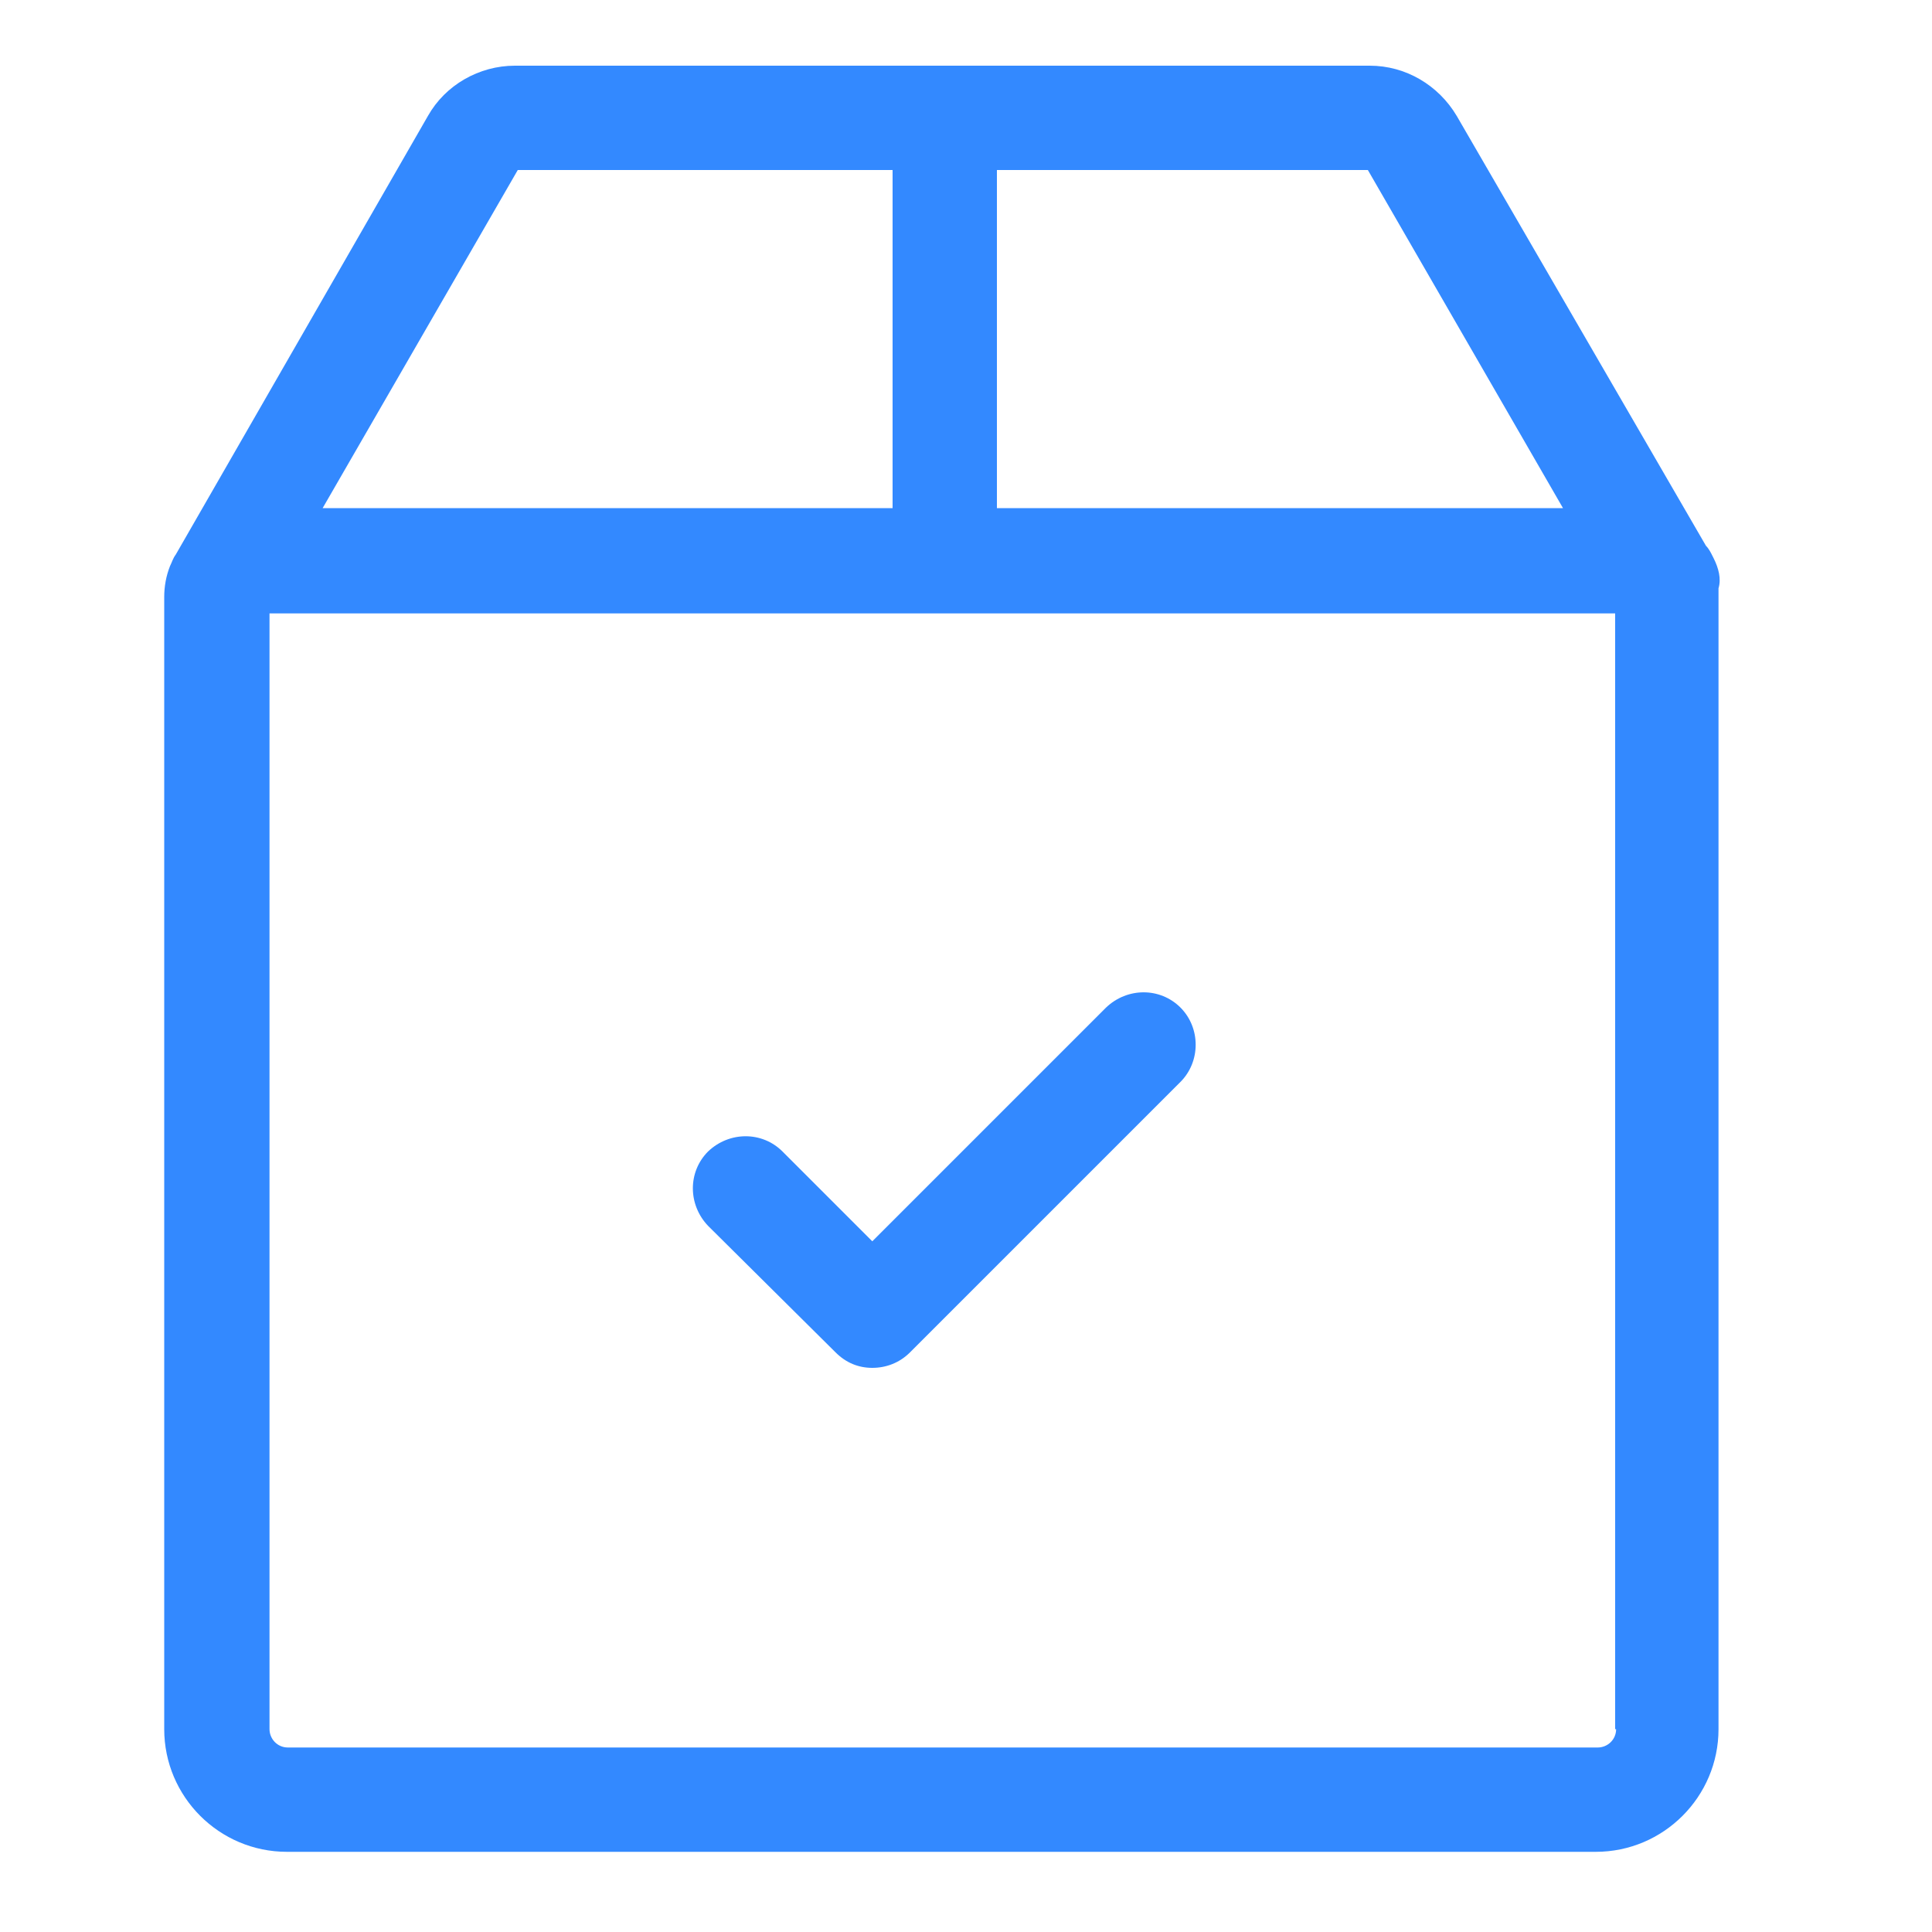 <?xml version="1.0" encoding="utf-8"?>
<!-- Generator: Adobe Illustrator 23.0.2, SVG Export Plug-In . SVG Version: 6.00 Build 0)  -->
<svg version="1.1" id="Layer_1" xmlns="http://www.w3.org/2000/svg" xmlns:xlink="http://www.w3.org/1999/xlink" x="0px" y="0px"
	 viewBox="0 0 20 20" style="enable-background:new 0 0 20 20;" xml:space="preserve">
<style type="text/css">
	.Drop_x0020_Shadow{fill:none;}
	.Round_x0020_Corners_x0020_2_x0020_pt{fill:#FFFFFF;stroke:#231F20;stroke-miterlimit:10;}
	.Live_x0020_Reflect_x0020_X{fill:none;}
	.Bevel_x0020_Soft{fill:url(#SVGID_1_);}
	.Dusk{fill:#FFFFFF;}
	.Foliage_GS{fill:#FFDD00;}
	.Pompadour_GS{fill-rule:evenodd;clip-rule:evenodd;fill:#44ACE1;}
	.st0{fill:#E9B4A6;}
	.st1{fill:#FFBE3E;}
	.st2{fill:#14A757;}
	.st3{fill:#C3DEE9;}
	.st4{fill:#ACC6D3;}
	.st5{fill:#FFFFFF;}
	.st6{clip-path:url(#SVGID_3_);fill:#B8CEDA;}
	.st7{fill:#EBAC2F;}
	.st8{fill:#418A51;}
	.st9{fill:#CEA294;}
	.st10{fill:#CAE6CF;}
	.st11{fill:#AAD1B1;}
	.st12{fill:none;stroke:#C6C5C5;stroke-width:0.04;stroke-miterlimit:10;}
	.st13{clip-path:url(#SVGID_5_);}
	.st14{fill:#E4B151;}
	.st15{clip-path:url(#SVGID_7_);fill:#489558;}
	.st16{clip-path:url(#SVGID_7_);fill:#13964F;}
	.st17{clip-path:url(#SVGID_9_);fill:#D0A394;}
	.st18{clip-path:url(#SVGID_11_);}
	.st19{fill:#B8DCBF;}
	.st20{clip-path:url(#SVGID_13_);fill:#13964F;}
	.st21{clip-path:url(#SVGID_13_);}
	.st22{clip-path:url(#SVGID_15_);}
	.st23{fill:#A0C3D4;}
	.st24{clip-path:url(#SVGID_17_);}
	.st25{fill:none;}
	.st26{clip-path:url(#SVGID_19_);fill:#E4B151;}
	.st27{clip-path:url(#SVGID_21_);fill:#B8CEDA;}
	.st28{clip-path:url(#SVGID_23_);fill:#13964F;}
	.st29{clip-path:url(#SVGID_25_);fill:#DFDFDF;}
	.st30{clip-path:url(#SVGID_25_);}
	.st31{clip-path:url(#SVGID_27_);fill:#DFDFDF;}
	.st32{enable-background:new    ;}
	.st33{fill:#1A6D2F;}
	.st34{fill:#186B2D;}
	.st35{fill:#339444;}
	.st36{clip-path:url(#SVGID_29_);enable-background:new    ;}
	.st37{fill:#17692C;}
	.st38{fill:#196C2E;}
	.st39{fill:#1A6E2F;}
	.st40{fill:#15672B;}
	.st41{fill:#13642A;}
	.st42{fill:#106228;}
	.st43{clip-path:url(#SVGID_31_);enable-background:new    ;}
	.st44{clip-path:url(#SVGID_33_);enable-background:new    ;}
	.st45{clip-path:url(#SVGID_35_);enable-background:new    ;}
	.st46{clip-path:url(#SVGID_37_);enable-background:new    ;}
	.st47{clip-path:url(#SVGID_39_);enable-background:new    ;}
	.st48{clip-path:url(#SVGID_41_);enable-background:new    ;}
	.st49{clip-path:url(#SVGID_43_);enable-background:new    ;}
	.st50{clip-path:url(#SVGID_45_);enable-background:new    ;}
	.st51{clip-path:url(#SVGID_47_);enable-background:new    ;}
	.st52{fill:url(#SVGID_48_);}
	.st53{opacity:0.6;fill:url(#SVGID_49_);}
	.st54{opacity:0.53;}
	.st55{fill:url(#SVGID_50_);}
	.st56{opacity:0.6;fill:url(#SVGID_51_);}
	.st57{fill:url(#SVGID_52_);}
	.st58{opacity:0.6;fill:url(#SVGID_53_);}
	.st59{fill:#341D0E;}
	.st60{clip-path:url(#SVGID_55_);fill:#FAB85C;}
	.st61{clip-path:url(#SVGID_55_);fill:#F9B75C;}
	.st62{clip-path:url(#SVGID_55_);fill:#F9B75B;}
	.st63{clip-path:url(#SVGID_55_);fill:#F8B65B;}
	.st64{clip-path:url(#SVGID_55_);fill:#F7B55B;}
	.st65{clip-path:url(#SVGID_55_);fill:#F6B55A;}
	.st66{clip-path:url(#SVGID_55_);fill:#F6B45A;}
	.st67{clip-path:url(#SVGID_55_);fill:#F5B35A;}
	.st68{clip-path:url(#SVGID_55_);fill:#F4B35A;}
	.st69{clip-path:url(#SVGID_55_);fill:#F4B259;}
	.st70{clip-path:url(#SVGID_55_);fill:#F3B159;}
	.st71{clip-path:url(#SVGID_55_);fill:#F2B159;}
	.st72{clip-path:url(#SVGID_55_);fill:#F2B058;}
	.st73{clip-path:url(#SVGID_55_);fill:#F1AF58;}
	.st74{clip-path:url(#SVGID_55_);fill:#F0AE58;}
	.st75{clip-path:url(#SVGID_55_);fill:#F0AE57;}
	.st76{clip-path:url(#SVGID_55_);fill:#EFAD57;}
	.st77{clip-path:url(#SVGID_55_);fill:#EEAC57;}
	.st78{clip-path:url(#SVGID_55_);fill:#EEAC56;}
	.st79{clip-path:url(#SVGID_55_);fill:#EDAB56;}
	.st80{clip-path:url(#SVGID_55_);fill:#ECAB56;}
	.st81{clip-path:url(#SVGID_55_);fill:#ECAA56;}
	.st82{clip-path:url(#SVGID_55_);fill:#EBAA55;}
	.st83{clip-path:url(#SVGID_55_);fill:#EBA955;}
	.st84{clip-path:url(#SVGID_55_);fill:#EAA855;}
	.st85{clip-path:url(#SVGID_55_);fill:#E9A855;}
	.st86{clip-path:url(#SVGID_55_);fill:#E9A754;}
	.st87{clip-path:url(#SVGID_55_);fill:#E8A754;}
	.st88{clip-path:url(#SVGID_55_);fill:#E7A654;}
	.st89{clip-path:url(#SVGID_55_);fill:#E7A553;}
	.st90{clip-path:url(#SVGID_55_);fill:#E6A553;}
	.st91{clip-path:url(#SVGID_55_);fill:#E5A453;}
	.st92{clip-path:url(#SVGID_55_);fill:#E5A353;}
	.st93{clip-path:url(#SVGID_55_);fill:#E4A352;}
	.st94{clip-path:url(#SVGID_55_);fill:#E3A252;}
	.st95{clip-path:url(#SVGID_55_);fill:#E3A152;}
	.st96{clip-path:url(#SVGID_55_);fill:#E2A051;}
	.st97{clip-path:url(#SVGID_55_);fill:#E1A051;}
	.st98{clip-path:url(#SVGID_55_);fill:#E09F51;}
	.st99{clip-path:url(#SVGID_55_);fill:#DF9E50;}
	.st100{clip-path:url(#SVGID_55_);fill:#DF9D50;}
	.st101{clip-path:url(#SVGID_55_);fill:#DE9D4F;}
	.st102{clip-path:url(#SVGID_55_);fill:#DD9C4F;}
	.st103{clip-path:url(#SVGID_55_);fill:#DC9B4F;}
	.st104{clip-path:url(#SVGID_55_);fill:#DB9A4E;}
	.st105{clip-path:url(#SVGID_55_);fill:#DB994E;}
	.st106{clip-path:url(#SVGID_55_);fill:#DA984E;}
	.st107{clip-path:url(#SVGID_55_);fill:#D9984D;}
	.st108{clip-path:url(#SVGID_55_);fill:#D8974D;}
	.st109{clip-path:url(#SVGID_55_);fill:#D7964C;}
	.st110{clip-path:url(#SVGID_55_);fill:#D6954C;}
	.st111{clip-path:url(#SVGID_55_);fill:#D5944C;}
	.st112{clip-path:url(#SVGID_55_);fill:#D4934B;}
	.st113{clip-path:url(#SVGID_55_);fill:#D3924B;}
	.st114{clip-path:url(#SVGID_55_);fill:#D2914A;}
	.st115{clip-path:url(#SVGID_55_);fill:#D1904A;}
	.st116{clip-path:url(#SVGID_55_);fill:#D08F49;}
	.st117{clip-path:url(#SVGID_55_);fill:#CF8E49;}
	.st118{clip-path:url(#SVGID_55_);fill:#CE8D49;}
	.st119{clip-path:url(#SVGID_55_);fill:#CD8C48;}
	.st120{clip-path:url(#SVGID_55_);fill:#CC8B48;}
	.st121{clip-path:url(#SVGID_55_);fill:#CB8A47;}
	.st122{clip-path:url(#SVGID_55_);fill:#CA8947;}
	.st123{clip-path:url(#SVGID_55_);fill:#C98846;}
	.st124{clip-path:url(#SVGID_55_);fill:#C88746;}
	.st125{clip-path:url(#SVGID_55_);fill:#C78645;}
	.st126{clip-path:url(#SVGID_55_);fill:#C68545;}
	.st127{clip-path:url(#SVGID_55_);fill:#C58444;}
	.st128{clip-path:url(#SVGID_55_);fill:#C48344;}
	.st129{clip-path:url(#SVGID_55_);fill:#C38243;}
	.st130{clip-path:url(#SVGID_55_);fill:#C18143;}
	.st131{clip-path:url(#SVGID_55_);fill:#C08042;}
	.st132{clip-path:url(#SVGID_55_);fill:#BF7F42;}
	.st133{clip-path:url(#SVGID_55_);fill:#BE7D41;}
	.st134{clip-path:url(#SVGID_55_);fill:#BD7C41;}
	.st135{clip-path:url(#SVGID_55_);fill:#BC7B40;}
	.st136{clip-path:url(#SVGID_55_);fill:#BA7A40;}
	.st137{clip-path:url(#SVGID_55_);fill:#B9793F;}
	.st138{clip-path:url(#SVGID_55_);fill:#B8783F;}
	.st139{clip-path:url(#SVGID_55_);fill:#B7763E;}
	.st140{clip-path:url(#SVGID_55_);fill:#B6753E;}
	.st141{clip-path:url(#SVGID_55_);fill:#B4743D;}
	.st142{clip-path:url(#SVGID_55_);fill:#B3733C;}
	.st143{clip-path:url(#SVGID_55_);fill:#B2713C;}
	.st144{clip-path:url(#SVGID_55_);fill:#B0703B;}
	.st145{clip-path:url(#SVGID_55_);fill:#AF6F3B;}
	.st146{clip-path:url(#SVGID_55_);fill:#AE6E3A;}
	.st147{clip-path:url(#SVGID_55_);fill:#AC6C3A;}
	.st148{clip-path:url(#SVGID_55_);fill:#AB6B39;}
	.st149{clip-path:url(#SVGID_55_);fill:#AA6A38;}
	.st150{clip-path:url(#SVGID_55_);fill:#A86838;}
	.st151{clip-path:url(#SVGID_55_);fill:#A76737;}
	.st152{clip-path:url(#SVGID_55_);fill:#A66637;}
	.st153{clip-path:url(#SVGID_55_);fill:#A46436;}
	.st154{clip-path:url(#SVGID_55_);fill:#A36335;}
	.st155{clip-path:url(#SVGID_55_);fill:#A26235;}
	.st156{clip-path:url(#SVGID_55_);fill:#A06034;}
	.st157{clip-path:url(#SVGID_55_);fill:#9F5F33;}
	.st158{clip-path:url(#SVGID_55_);fill:#9D5D33;}
	.st159{clip-path:url(#SVGID_55_);fill:#9C5C32;}
	.st160{clip-path:url(#SVGID_55_);fill:#9A5B31;}
	.st161{clip-path:url(#SVGID_55_);fill:#995931;}
	.st162{clip-path:url(#SVGID_55_);fill:#975830;}
	.st163{clip-path:url(#SVGID_55_);fill:#96562F;}
	.st164{clip-path:url(#SVGID_55_);fill:#94552F;}
	.st165{clip-path:url(#SVGID_55_);fill:#93532E;}
	.st166{clip-path:url(#SVGID_55_);fill:#91522D;}
	.st167{clip-path:url(#SVGID_55_);fill:#90502D;}
	.st168{clip-path:url(#SVGID_55_);fill:#8E4F2C;}
	.st169{clip-path:url(#SVGID_55_);fill:#8D4D2B;}
	.st170{clip-path:url(#SVGID_55_);fill:#8B4C2B;}
	.st171{clip-path:url(#SVGID_55_);fill:#894A2A;}
	.st172{clip-path:url(#SVGID_55_);fill:#884929;}
	.st173{clip-path:url(#SVGID_55_);fill:#864729;}
	.st174{clip-path:url(#SVGID_55_);fill:#854528;}
	.st175{clip-path:url(#SVGID_55_);fill:#834427;}
	.st176{clip-path:url(#SVGID_55_);fill:#814226;}
	.st177{clip-path:url(#SVGID_55_);fill:#804126;}
	.st178{clip-path:url(#SVGID_55_);fill:#7E3F25;}
	.st179{clip-path:url(#SVGID_55_);fill:#7C3D24;}
	.st180{clip-path:url(#SVGID_55_);fill:#7B3C23;}
	.st181{clip-path:url(#SVGID_55_);fill:#793A23;}
	.st182{clip-path:url(#SVGID_55_);fill:#773822;}
	.st183{clip-path:url(#SVGID_55_);fill:#763721;}
	.st184{clip-path:url(#SVGID_55_);fill:#743520;}
	.st185{clip-path:url(#SVGID_55_);fill:#723320;}
	.st186{clip-path:url(#SVGID_55_);fill:#70321F;}
	.st187{clip-path:url(#SVGID_55_);fill:#6F301E;}
	.st188{clip-path:url(#SVGID_55_);fill:#6D2E1D;}
	.st189{clip-path:url(#SVGID_55_);fill:#6B2C1C;}
	.st190{clip-path:url(#SVGID_55_);fill:#692B1C;}
	.st191{clip-path:url(#SVGID_55_);fill:#67291B;}
	.st192{clip-path:url(#SVGID_55_);fill:#66271A;}
	.st193{clip-path:url(#SVGID_55_);fill:#642519;}
	.st194{clip-path:url(#SVGID_55_);fill:#622418;}
	.st195{clip-path:url(#SVGID_55_);fill:#602218;}
	.st196{clip-path:url(#SVGID_55_);fill:#5E2017;}
	.st197{clip-path:url(#SVGID_55_);fill:#5C1E16;}
	.st198{clip-path:url(#SVGID_55_);fill:#5A1C15;}
	.st199{clip-path:url(#SVGID_55_);fill:#591A14;}
	.st200{clip-path:url(#SVGID_55_);fill:#571913;}
	.st201{clip-path:url(#SVGID_55_);fill:#551713;}
	.st202{clip-path:url(#SVGID_55_);fill:#531512;}
	.st203{clip-path:url(#SVGID_55_);fill:#511311;}
	.st204{clip-path:url(#SVGID_55_);fill:#4F1110;}
	.st205{clip-path:url(#SVGID_57_);fill:#FAB85C;}
	.st206{clip-path:url(#SVGID_57_);fill:#F9B75C;}
	.st207{clip-path:url(#SVGID_57_);fill:#F9B75B;}
	.st208{clip-path:url(#SVGID_57_);fill:#F8B65B;}
	.st209{clip-path:url(#SVGID_57_);fill:#F7B55B;}
	.st210{clip-path:url(#SVGID_57_);fill:#F6B55A;}
	.st211{clip-path:url(#SVGID_57_);fill:#F6B45A;}
	.st212{clip-path:url(#SVGID_57_);fill:#F5B35A;}
	.st213{clip-path:url(#SVGID_57_);fill:#F4B35A;}
	.st214{clip-path:url(#SVGID_57_);fill:#F4B259;}
	.st215{clip-path:url(#SVGID_57_);fill:#F3B159;}
	.st216{clip-path:url(#SVGID_57_);fill:#F2B159;}
	.st217{clip-path:url(#SVGID_57_);fill:#F2B058;}
	.st218{clip-path:url(#SVGID_57_);fill:#F1AF58;}
	.st219{clip-path:url(#SVGID_57_);fill:#F0AE58;}
	.st220{clip-path:url(#SVGID_57_);fill:#F0AE57;}
	.st221{clip-path:url(#SVGID_57_);fill:#EFAD57;}
	.st222{clip-path:url(#SVGID_57_);fill:#EEAC57;}
	.st223{clip-path:url(#SVGID_57_);fill:#EEAC56;}
	.st224{clip-path:url(#SVGID_57_);fill:#EDAB56;}
	.st225{clip-path:url(#SVGID_57_);fill:#ECAB56;}
	.st226{clip-path:url(#SVGID_57_);fill:#ECAA56;}
	.st227{clip-path:url(#SVGID_57_);fill:#EBAA55;}
	.st228{clip-path:url(#SVGID_57_);fill:#EBA955;}
	.st229{clip-path:url(#SVGID_57_);fill:#EAA855;}
	.st230{clip-path:url(#SVGID_57_);fill:#E9A855;}
	.st231{clip-path:url(#SVGID_57_);fill:#E9A754;}
	.st232{clip-path:url(#SVGID_57_);fill:#E8A754;}
	.st233{clip-path:url(#SVGID_57_);fill:#E7A654;}
	.st234{clip-path:url(#SVGID_57_);fill:#E7A553;}
	.st235{clip-path:url(#SVGID_57_);fill:#E6A553;}
	.st236{clip-path:url(#SVGID_57_);fill:#E5A453;}
	.st237{clip-path:url(#SVGID_57_);fill:#E5A353;}
	.st238{clip-path:url(#SVGID_57_);fill:#E4A352;}
	.st239{clip-path:url(#SVGID_57_);fill:#E3A252;}
	.st240{clip-path:url(#SVGID_57_);fill:#E3A152;}
	.st241{clip-path:url(#SVGID_57_);fill:#E2A051;}
	.st242{clip-path:url(#SVGID_57_);fill:#E1A051;}
	.st243{clip-path:url(#SVGID_57_);fill:#E09F51;}
	.st244{clip-path:url(#SVGID_57_);fill:#DF9E50;}
	.st245{clip-path:url(#SVGID_57_);fill:#DF9D50;}
	.st246{clip-path:url(#SVGID_57_);fill:#DE9D4F;}
	.st247{clip-path:url(#SVGID_57_);fill:#DD9C4F;}
	.st248{clip-path:url(#SVGID_57_);fill:#DC9B4F;}
	.st249{clip-path:url(#SVGID_57_);fill:#DB9A4E;}
	.st250{clip-path:url(#SVGID_57_);fill:#DB994E;}
	.st251{clip-path:url(#SVGID_57_);fill:#DA984E;}
	.st252{clip-path:url(#SVGID_57_);fill:#D9984D;}
	.st253{clip-path:url(#SVGID_57_);fill:#D8974D;}
	.st254{clip-path:url(#SVGID_57_);fill:#D7964C;}
	.st255{clip-path:url(#SVGID_57_);fill:#D6954C;}
	.st256{clip-path:url(#SVGID_57_);fill:#D5944C;}
	.st257{clip-path:url(#SVGID_57_);fill:#D4934B;}
	.st258{clip-path:url(#SVGID_57_);fill:#D3924B;}
	.st259{clip-path:url(#SVGID_57_);fill:#D2914A;}
	.st260{clip-path:url(#SVGID_57_);fill:#D1904A;}
	.st261{clip-path:url(#SVGID_57_);fill:#D08F49;}
	.st262{clip-path:url(#SVGID_57_);fill:#CF8E49;}
	.st263{clip-path:url(#SVGID_57_);fill:#CE8D49;}
	.st264{clip-path:url(#SVGID_57_);fill:#CD8C48;}
	.st265{clip-path:url(#SVGID_57_);fill:#CC8B48;}
	.st266{clip-path:url(#SVGID_57_);fill:#CB8A47;}
	.st267{clip-path:url(#SVGID_57_);fill:#CA8947;}
	.st268{clip-path:url(#SVGID_57_);fill:#C98846;}
	.st269{clip-path:url(#SVGID_57_);fill:#C88746;}
	.st270{clip-path:url(#SVGID_57_);fill:#C78645;}
	.st271{clip-path:url(#SVGID_57_);fill:#C68545;}
	.st272{clip-path:url(#SVGID_57_);fill:#C58444;}
	.st273{clip-path:url(#SVGID_57_);fill:#C48344;}
	.st274{clip-path:url(#SVGID_57_);fill:#C38243;}
	.st275{clip-path:url(#SVGID_57_);fill:#C18143;}
	.st276{clip-path:url(#SVGID_57_);fill:#C08042;}
	.st277{clip-path:url(#SVGID_57_);fill:#BF7F42;}
	.st278{clip-path:url(#SVGID_57_);fill:#BE7D41;}
	.st279{clip-path:url(#SVGID_57_);fill:#BD7C41;}
	.st280{clip-path:url(#SVGID_57_);fill:#BC7B40;}
	.st281{clip-path:url(#SVGID_57_);fill:#BA7A40;}
	.st282{clip-path:url(#SVGID_57_);fill:#B9793F;}
	.st283{clip-path:url(#SVGID_57_);fill:#B8783F;}
	.st284{clip-path:url(#SVGID_57_);fill:#B7763E;}
	.st285{clip-path:url(#SVGID_57_);fill:#B6753E;}
	.st286{clip-path:url(#SVGID_57_);fill:#B4743D;}
	.st287{clip-path:url(#SVGID_57_);fill:#B3733C;}
	.st288{clip-path:url(#SVGID_57_);fill:#B2713C;}
	.st289{clip-path:url(#SVGID_57_);fill:#B0703B;}
	.st290{clip-path:url(#SVGID_57_);fill:#AF6F3B;}
	.st291{clip-path:url(#SVGID_57_);fill:#AE6E3A;}
	.st292{clip-path:url(#SVGID_57_);fill:#AC6C3A;}
	.st293{clip-path:url(#SVGID_57_);fill:#AB6B39;}
	.st294{clip-path:url(#SVGID_57_);fill:#AA6A38;}
	.st295{clip-path:url(#SVGID_57_);fill:#A86838;}
	.st296{clip-path:url(#SVGID_57_);fill:#A76737;}
	.st297{clip-path:url(#SVGID_57_);fill:#A66637;}
	.st298{clip-path:url(#SVGID_57_);fill:#A46436;}
	.st299{clip-path:url(#SVGID_57_);fill:#A36335;}
	.st300{clip-path:url(#SVGID_57_);fill:#A26235;}
	.st301{clip-path:url(#SVGID_57_);fill:#A06034;}
	.st302{clip-path:url(#SVGID_57_);fill:#9F5F33;}
	.st303{clip-path:url(#SVGID_57_);fill:#9D5D33;}
	.st304{clip-path:url(#SVGID_57_);fill:#9C5C32;}
	.st305{clip-path:url(#SVGID_57_);fill:#9A5B31;}
	.st306{clip-path:url(#SVGID_57_);fill:#995931;}
	.st307{clip-path:url(#SVGID_57_);fill:#975830;}
	.st308{clip-path:url(#SVGID_57_);fill:#96562F;}
	.st309{clip-path:url(#SVGID_57_);fill:#94552F;}
	.st310{clip-path:url(#SVGID_57_);fill:#93532E;}
	.st311{clip-path:url(#SVGID_57_);fill:#91522D;}
	.st312{clip-path:url(#SVGID_57_);fill:#90502D;}
	.st313{clip-path:url(#SVGID_57_);fill:#8E4F2C;}
	.st314{clip-path:url(#SVGID_57_);fill:#8D4D2B;}
	.st315{clip-path:url(#SVGID_57_);fill:#8B4C2B;}
	.st316{clip-path:url(#SVGID_57_);fill:#894A2A;}
	.st317{clip-path:url(#SVGID_57_);fill:#884929;}
	.st318{clip-path:url(#SVGID_57_);fill:#864729;}
	.st319{clip-path:url(#SVGID_57_);fill:#854528;}
	.st320{clip-path:url(#SVGID_57_);fill:#834427;}
	.st321{clip-path:url(#SVGID_57_);fill:#814226;}
	.st322{clip-path:url(#SVGID_57_);fill:#804126;}
	.st323{clip-path:url(#SVGID_57_);fill:#7E3F25;}
	.st324{clip-path:url(#SVGID_57_);fill:#7C3D24;}
	.st325{clip-path:url(#SVGID_57_);fill:#7B3C23;}
	.st326{clip-path:url(#SVGID_57_);fill:#793A23;}
	.st327{clip-path:url(#SVGID_57_);fill:#773822;}
	.st328{clip-path:url(#SVGID_57_);fill:#763721;}
	.st329{clip-path:url(#SVGID_57_);fill:#743520;}
	.st330{clip-path:url(#SVGID_57_);fill:#723320;}
	.st331{clip-path:url(#SVGID_57_);fill:#70321F;}
	.st332{clip-path:url(#SVGID_57_);fill:#6F301E;}
	.st333{clip-path:url(#SVGID_57_);fill:#6D2E1D;}
	.st334{clip-path:url(#SVGID_57_);fill:#6B2C1C;}
	.st335{clip-path:url(#SVGID_57_);fill:#692B1C;}
	.st336{clip-path:url(#SVGID_57_);fill:#67291B;}
	.st337{clip-path:url(#SVGID_57_);fill:#66271A;}
	.st338{clip-path:url(#SVGID_57_);fill:#642519;}
	.st339{clip-path:url(#SVGID_57_);fill:#622418;}
	.st340{clip-path:url(#SVGID_57_);fill:#602218;}
	.st341{clip-path:url(#SVGID_57_);fill:#5E2017;}
	.st342{clip-path:url(#SVGID_57_);fill:#5C1E16;}
	.st343{clip-path:url(#SVGID_57_);fill:#5A1C15;}
	.st344{clip-path:url(#SVGID_57_);fill:#591A14;}
	.st345{clip-path:url(#SVGID_57_);fill:#571913;}
	.st346{clip-path:url(#SVGID_57_);fill:#551713;}
	.st347{clip-path:url(#SVGID_57_);fill:#531512;}
	.st348{clip-path:url(#SVGID_57_);fill:#511311;}
	.st349{clip-path:url(#SVGID_57_);fill:#4F1110;}
	.st350{clip-path:url(#SVGID_59_);fill:#B5B5B6;}
	.st351{clip-path:url(#SVGID_59_);fill:#B6B6B7;}
	.st352{clip-path:url(#SVGID_59_);fill:#B9B9BA;}
	.st353{clip-path:url(#SVGID_59_);fill:#BBBBBC;}
	.st354{clip-path:url(#SVGID_59_);fill:#BEBEBE;}
	.st355{clip-path:url(#SVGID_59_);fill:#C0C0C1;}
	.st356{clip-path:url(#SVGID_59_);fill:#C2C2C2;}
	.st357{clip-path:url(#SVGID_59_);fill:#C4C4C4;}
	.st358{clip-path:url(#SVGID_59_);fill:#C5C5C6;}
	.st359{clip-path:url(#SVGID_59_);fill:#C7C7C7;}
	.st360{clip-path:url(#SVGID_59_);fill:#C8C8C8;}
	.st361{clip-path:url(#SVGID_59_);fill:#C9C9C9;}
	.st362{clip-path:url(#SVGID_59_);fill:#CACACA;}
	.st363{clip-path:url(#SVGID_59_);fill:#CBCBCB;}
	.st364{clip-path:url(#SVGID_59_);fill:#CCCCCC;}
	.st365{clip-path:url(#SVGID_59_);fill:#CDCDCD;}
	.st366{clip-path:url(#SVGID_59_);fill:#CECECE;}
	.st367{fill:#BE73AE;}
	.st368{fill:#282165;}
	.st369{clip-path:url(#SVGID_67_);fill:#F16F83;}
	.st370{clip-path:url(#SVGID_67_);fill:#F17184;}
	.st371{clip-path:url(#SVGID_67_);fill:#F17385;}
	.st372{clip-path:url(#SVGID_67_);fill:#F27687;}
	.st373{clip-path:url(#SVGID_67_);fill:#F27888;}
	.st374{clip-path:url(#SVGID_67_);fill:#F27A89;}
	.st375{clip-path:url(#SVGID_67_);fill:#F27C8A;}
	.st376{clip-path:url(#SVGID_67_);fill:#F37E8B;}
	.st377{clip-path:url(#SVGID_67_);fill:#F3808C;}
	.st378{clip-path:url(#SVGID_67_);fill:#F3828D;}
	.st379{clip-path:url(#SVGID_67_);fill:#F3848E;}
	.st380{clip-path:url(#SVGID_67_);fill:#F3868F;}
	.st381{clip-path:url(#SVGID_67_);fill:#F48890;}
	.st382{clip-path:url(#SVGID_67_);fill:#F48A91;}
	.st383{clip-path:url(#SVGID_67_);fill:#F48B92;}
	.st384{clip-path:url(#SVGID_67_);fill:#F48D93;}
	.st385{clip-path:url(#SVGID_67_);fill:#F48F94;}
	.st386{clip-path:url(#SVGID_67_);fill:#F59195;}
	.st387{clip-path:url(#SVGID_67_);fill:#F59296;}
	.st388{clip-path:url(#SVGID_67_);fill:#F59497;}
	.st389{clip-path:url(#SVGID_67_);fill:#F59697;}
	.st390{clip-path:url(#SVGID_67_);fill:#F59798;}
	.st391{clip-path:url(#SVGID_67_);fill:#F69999;}
	.st392{clip-path:url(#SVGID_67_);fill:#F69A9A;}
	.st393{clip-path:url(#SVGID_67_);fill:#F69C9B;}
	.st394{clip-path:url(#SVGID_67_);fill:#F69D9B;}
	.st395{clip-path:url(#SVGID_67_);fill:#F69F9C;}
	.st396{clip-path:url(#SVGID_67_);fill:#F6A09D;}
	.st397{clip-path:url(#SVGID_67_);fill:#F6A19E;}
	.st398{clip-path:url(#SVGID_67_);fill:#F7A39E;}
	.st399{clip-path:url(#SVGID_67_);fill:#F7A49F;}
	.st400{clip-path:url(#SVGID_67_);fill:#F7A5A0;}
	.st401{clip-path:url(#SVGID_67_);fill:#F7A6A0;}
	.st402{clip-path:url(#SVGID_67_);fill:#F7A8A1;}
	.st403{clip-path:url(#SVGID_67_);fill:#F7A9A2;}
	.st404{clip-path:url(#SVGID_67_);fill:#F7AAA2;}
	.st405{clip-path:url(#SVGID_67_);fill:#F8ABA3;}
	.st406{clip-path:url(#SVGID_67_);fill:#F8ACA3;}
	.st407{clip-path:url(#SVGID_67_);fill:#F8ADA4;}
	.st408{clip-path:url(#SVGID_67_);fill:#F8AEA5;}
	.st409{clip-path:url(#SVGID_67_);fill:#F8AFA5;}
	.st410{clip-path:url(#SVGID_67_);fill:#F8B0A6;}
	.st411{clip-path:url(#SVGID_67_);fill:#F8B1A6;}
	.st412{clip-path:url(#SVGID_67_);fill:#F8B2A7;}
	.st413{clip-path:url(#SVGID_67_);fill:#F8B3A7;}
	.st414{clip-path:url(#SVGID_67_);fill:#F8B4A8;}
	.st415{clip-path:url(#SVGID_67_);fill:#F9B5A8;}
	.st416{clip-path:url(#SVGID_67_);fill:#F9B6A8;}
	.st417{clip-path:url(#SVGID_67_);fill:#F9B6A9;}
	.st418{clip-path:url(#SVGID_67_);fill:#F9B7A9;}
	.st419{clip-path:url(#SVGID_67_);fill:#F9B8AA;}
	.st420{clip-path:url(#SVGID_67_);fill:#F9B9AA;}
	.st421{clip-path:url(#SVGID_67_);fill:#F9BAAB;}
	.st422{clip-path:url(#SVGID_67_);fill:#F9BBAB;}
	.st423{clip-path:url(#SVGID_67_);fill:#F9BCAC;}
	.st424{clip-path:url(#SVGID_67_);fill:#F9BDAC;}
	.st425{clip-path:url(#SVGID_67_);fill:#FABEAD;}
	.st426{clip-path:url(#SVGID_67_);fill:#FABFAD;}
	.st427{clip-path:url(#SVGID_67_);fill:#FABFAE;}
	.st428{clip-path:url(#SVGID_67_);fill:#FAC0AE;}
	.st429{clip-path:url(#SVGID_67_);fill:#FAC1AE;}
	.st430{clip-path:url(#SVGID_67_);fill:#FAC1AF;}
	.st431{clip-path:url(#SVGID_67_);fill:#FAC2AF;}
	.st432{fill:#090909;}
	.st433{clip-path:url(#SVGID_69_);}
	.st434{clip-path:url(#SVGID_69_);fill:#010101;}
	.st435{clip-path:url(#SVGID_69_);fill:#020202;}
	.st436{clip-path:url(#SVGID_69_);fill:#030303;}
	.st437{clip-path:url(#SVGID_69_);fill:#040404;}
	.st438{clip-path:url(#SVGID_69_);fill:#050505;}
	.st439{clip-path:url(#SVGID_69_);fill:#060606;}
	.st440{clip-path:url(#SVGID_69_);fill:#070707;}
	.st441{clip-path:url(#SVGID_69_);fill:#080808;}
	.st442{clip-path:url(#SVGID_69_);fill:#090909;}
	.st443{clip-path:url(#SVGID_69_);fill:#0A0A0A;}
	.st444{clip-path:url(#SVGID_69_);fill:#0B0B0B;}
	.st445{clip-path:url(#SVGID_69_);fill:#0C0C0C;}
	.st446{clip-path:url(#SVGID_69_);fill:#0D0D0D;}
	.st447{clip-path:url(#SVGID_69_);fill:#0E0E0E;}
	.st448{clip-path:url(#SVGID_69_);fill:#0F0F0F;}
	.st449{clip-path:url(#SVGID_69_);fill:#101010;}
	.st450{clip-path:url(#SVGID_69_);fill:#111111;}
	.st451{clip-path:url(#SVGID_69_);fill:#121212;}
	.st452{clip-path:url(#SVGID_69_);fill:#131313;}
	.st453{clip-path:url(#SVGID_69_);fill:#141414;}
	.st454{clip-path:url(#SVGID_69_);fill:#151515;}
	.st455{clip-path:url(#SVGID_69_);fill:#161616;}
	.st456{clip-path:url(#SVGID_69_);fill:#181818;}
	.st457{clip-path:url(#SVGID_69_);fill:#191919;}
	.st458{clip-path:url(#SVGID_69_);fill:#1A1A1A;}
	.st459{clip-path:url(#SVGID_69_);fill:#1B1B1B;}
	.st460{clip-path:url(#SVGID_69_);fill:#1C1C1C;}
	.st461{clip-path:url(#SVGID_69_);fill:#1E1E1E;}
	.st462{clip-path:url(#SVGID_69_);fill:#1F1F1F;}
	.st463{clip-path:url(#SVGID_69_);fill:#212121;}
	.st464{clip-path:url(#SVGID_69_);fill:#222222;}
	.st465{clip-path:url(#SVGID_69_);fill:#242424;}
	.st466{clip-path:url(#SVGID_69_);fill:#252525;}
	.st467{clip-path:url(#SVGID_69_);fill:#272727;}
	.st468{clip-path:url(#SVGID_69_);fill:#282828;}
	.st469{clip-path:url(#SVGID_69_);fill:#2A2A2A;}
	.st470{clip-path:url(#SVGID_69_);fill:#2C2C2C;}
	.st471{clip-path:url(#SVGID_69_);fill:#2D2D2D;}
	.st472{clip-path:url(#SVGID_69_);fill:#2F2F2F;}
	.st473{clip-path:url(#SVGID_69_);fill:#313131;}
	.st474{clip-path:url(#SVGID_69_);fill:#333333;}
	.st475{clip-path:url(#SVGID_69_);fill:#353535;}
	.st476{clip-path:url(#SVGID_69_);fill:#373737;}
	.st477{clip-path:url(#SVGID_69_);fill:#393939;}
	.st478{clip-path:url(#SVGID_69_);fill:#3B3B3B;}
	.st479{clip-path:url(#SVGID_69_);fill:#3D3D3D;}
	.st480{clip-path:url(#SVGID_69_);fill:#3F3F3F;}
	.st481{clip-path:url(#SVGID_69_);fill:#414141;}
	.st482{clip-path:url(#SVGID_69_);fill:#444444;}
	.st483{clip-path:url(#SVGID_69_);fill:#464646;}
	.st484{clip-path:url(#SVGID_69_);fill:#484848;}
	.st485{clip-path:url(#SVGID_69_);fill:#4B4B4B;}
	.st486{clip-path:url(#SVGID_69_);fill:#4D4D4D;}
	.st487{clip-path:url(#SVGID_69_);fill:#505050;}
	.st488{clip-path:url(#SVGID_69_);fill:#525252;}
	.st489{clip-path:url(#SVGID_69_);fill:#555555;}
	.st490{clip-path:url(#SVGID_69_);fill:#585858;}
	.st491{clip-path:url(#SVGID_69_);fill:#5A5A5A;}
	.st492{clip-path:url(#SVGID_69_);fill:#5D5D5D;}
	.st493{clip-path:url(#SVGID_69_);fill:#606060;}
	.st494{clip-path:url(#SVGID_71_);}
	.st495{clip-path:url(#SVGID_71_);fill:#010101;}
	.st496{clip-path:url(#SVGID_71_);fill:#020202;}
	.st497{clip-path:url(#SVGID_71_);fill:#030303;}
	.st498{clip-path:url(#SVGID_71_);fill:#040404;}
	.st499{clip-path:url(#SVGID_71_);fill:#050505;}
	.st500{clip-path:url(#SVGID_71_);fill:#060606;}
	.st501{clip-path:url(#SVGID_71_);fill:#070707;}
	.st502{clip-path:url(#SVGID_71_);fill:#080808;}
	.st503{clip-path:url(#SVGID_71_);fill:#090909;}
	.st504{clip-path:url(#SVGID_71_);fill:#0A0A0A;}
	.st505{clip-path:url(#SVGID_71_);fill:#0B0B0B;}
	.st506{clip-path:url(#SVGID_71_);fill:#0C0C0C;}
	.st507{clip-path:url(#SVGID_71_);fill:#0D0D0D;}
	.st508{clip-path:url(#SVGID_71_);fill:#0E0E0E;}
	.st509{clip-path:url(#SVGID_71_);fill:#0F0F0F;}
	.st510{clip-path:url(#SVGID_71_);fill:#101010;}
	.st511{clip-path:url(#SVGID_71_);fill:#111111;}
	.st512{clip-path:url(#SVGID_71_);fill:#121212;}
	.st513{clip-path:url(#SVGID_71_);fill:#131313;}
	.st514{clip-path:url(#SVGID_71_);fill:#141414;}
	.st515{clip-path:url(#SVGID_71_);fill:#151515;}
	.st516{clip-path:url(#SVGID_71_);fill:#161616;}
	.st517{clip-path:url(#SVGID_71_);fill:#181818;}
	.st518{clip-path:url(#SVGID_71_);fill:#191919;}
	.st519{clip-path:url(#SVGID_71_);fill:#1A1A1A;}
	.st520{clip-path:url(#SVGID_71_);fill:#1B1B1B;}
	.st521{clip-path:url(#SVGID_71_);fill:#1C1C1C;}
	.st522{clip-path:url(#SVGID_71_);fill:#1E1E1E;}
	.st523{clip-path:url(#SVGID_71_);fill:#1F1F1F;}
	.st524{clip-path:url(#SVGID_71_);fill:#212121;}
	.st525{clip-path:url(#SVGID_71_);fill:#222222;}
	.st526{clip-path:url(#SVGID_71_);fill:#242424;}
	.st527{clip-path:url(#SVGID_71_);fill:#252525;}
	.st528{clip-path:url(#SVGID_71_);fill:#272727;}
	.st529{clip-path:url(#SVGID_71_);fill:#282828;}
	.st530{clip-path:url(#SVGID_71_);fill:#2A2A2A;}
	.st531{clip-path:url(#SVGID_71_);fill:#2C2C2C;}
	.st532{clip-path:url(#SVGID_71_);fill:#2D2D2D;}
	.st533{clip-path:url(#SVGID_71_);fill:#2F2F2F;}
	.st534{clip-path:url(#SVGID_71_);fill:#313131;}
	.st535{clip-path:url(#SVGID_71_);fill:#333333;}
	.st536{clip-path:url(#SVGID_71_);fill:#353535;}
	.st537{clip-path:url(#SVGID_71_);fill:#373737;}
	.st538{clip-path:url(#SVGID_71_);fill:#393939;}
	.st539{clip-path:url(#SVGID_71_);fill:#3B3B3B;}
	.st540{clip-path:url(#SVGID_71_);fill:#3D3D3D;}
	.st541{clip-path:url(#SVGID_71_);fill:#3F3F3F;}
	.st542{clip-path:url(#SVGID_71_);fill:#414141;}
	.st543{clip-path:url(#SVGID_71_);fill:#444444;}
	.st544{clip-path:url(#SVGID_71_);fill:#464646;}
	.st545{clip-path:url(#SVGID_71_);fill:#484848;}
	.st546{clip-path:url(#SVGID_71_);fill:#4B4B4B;}
	.st547{clip-path:url(#SVGID_71_);fill:#4D4D4D;}
	.st548{clip-path:url(#SVGID_71_);fill:#505050;}
	.st549{clip-path:url(#SVGID_71_);fill:#525252;}
	.st550{clip-path:url(#SVGID_71_);fill:#555555;}
	.st551{clip-path:url(#SVGID_71_);fill:#585858;}
	.st552{clip-path:url(#SVGID_71_);fill:#5A5A5A;}
	.st553{clip-path:url(#SVGID_71_);fill:#5D5D5D;}
	.st554{clip-path:url(#SVGID_71_);fill:#606060;}
	.st555{fill:#761113;}
	.st556{clip-path:url(#SVGID_73_);fill:#FAC2AF;}
	.st557{clip-path:url(#SVGID_73_);fill:#FAC1AF;}
	.st558{clip-path:url(#SVGID_73_);fill:#FAC1AE;}
	.st559{clip-path:url(#SVGID_73_);fill:#FAC0AE;}
	.st560{clip-path:url(#SVGID_73_);fill:#FABFAE;}
	.st561{clip-path:url(#SVGID_73_);fill:#FABFAD;}
	.st562{clip-path:url(#SVGID_73_);fill:#FABEAD;}
	.st563{clip-path:url(#SVGID_73_);fill:#F9BDAC;}
	.st564{clip-path:url(#SVGID_73_);fill:#F9BCAC;}
	.st565{clip-path:url(#SVGID_73_);fill:#F9BBAB;}
	.st566{clip-path:url(#SVGID_73_);fill:#F9BAAB;}
	.st567{clip-path:url(#SVGID_73_);fill:#F9B9AA;}
	.st568{clip-path:url(#SVGID_73_);fill:#F9B8AA;}
	.st569{clip-path:url(#SVGID_73_);fill:#F9B7A9;}
	.st570{clip-path:url(#SVGID_73_);fill:#F9B6A9;}
	.st571{clip-path:url(#SVGID_73_);fill:#F9B5A8;}
	.st572{clip-path:url(#SVGID_73_);fill:#F8B4A7;}
	.st573{clip-path:url(#SVGID_73_);fill:#F8B3A7;}
	.st574{clip-path:url(#SVGID_73_);fill:#F8B2A7;}
	.st575{clip-path:url(#SVGID_73_);fill:#F8B1A6;}
	.st576{clip-path:url(#SVGID_73_);fill:#F8B0A6;}
	.st577{clip-path:url(#SVGID_73_);fill:#F8AFA5;}
	.st578{clip-path:url(#SVGID_73_);fill:#F8AEA5;}
	.st579{clip-path:url(#SVGID_73_);fill:#F8ADA4;}
	.st580{clip-path:url(#SVGID_73_);fill:#F8ACA4;}
	.st581{clip-path:url(#SVGID_73_);fill:#F8ABA3;}
	.st582{clip-path:url(#SVGID_73_);fill:#F7AAA2;}
	.st583{clip-path:url(#SVGID_73_);fill:#F7A9A2;}
	.st584{clip-path:url(#SVGID_73_);fill:#F7A8A1;}
	.st585{clip-path:url(#SVGID_73_);fill:#F7A7A1;}
	.st586{clip-path:url(#SVGID_73_);fill:#F7A6A0;}
	.st587{clip-path:url(#SVGID_73_);fill:#F7A59F;}
	.st588{clip-path:url(#SVGID_73_);fill:#F7A39F;}
	.st589{clip-path:url(#SVGID_73_);fill:#F7A29E;}
	.st590{clip-path:url(#SVGID_73_);fill:#F6A19D;}
	.st591{clip-path:url(#SVGID_73_);fill:#F6A09D;}
	.st592{clip-path:url(#SVGID_73_);fill:#F69E9C;}
	.st593{clip-path:url(#SVGID_73_);fill:#F69D9B;}
	.st594{clip-path:url(#SVGID_73_);fill:#F69C9B;}
	.st595{clip-path:url(#SVGID_73_);fill:#F69A9A;}
	.st596{clip-path:url(#SVGID_73_);fill:#F69999;}
	.st597{clip-path:url(#SVGID_73_);fill:#F59899;}
	.st598{clip-path:url(#SVGID_73_);fill:#F59698;}
	.st599{clip-path:url(#SVGID_73_);fill:#F59597;}
	.st600{clip-path:url(#SVGID_73_);fill:#F59396;}
	.st601{clip-path:url(#SVGID_73_);fill:#F59295;}
	.st602{clip-path:url(#SVGID_73_);fill:#F59095;}
	.st603{clip-path:url(#SVGID_73_);fill:#F48F94;}
	.st604{clip-path:url(#SVGID_73_);fill:#F48D93;}
	.st605{clip-path:url(#SVGID_73_);fill:#F48B92;}
	.st606{clip-path:url(#SVGID_73_);fill:#F48A91;}
	.st607{clip-path:url(#SVGID_73_);fill:#F48890;}
	.st608{clip-path:url(#SVGID_73_);fill:#F48790;}
	.st609{clip-path:url(#SVGID_73_);fill:#F3858F;}
	.st610{clip-path:url(#SVGID_73_);fill:#F3838E;}
	.st611{clip-path:url(#SVGID_73_);fill:#F3818D;}
	.st612{clip-path:url(#SVGID_73_);fill:#F3808C;}
	.st613{clip-path:url(#SVGID_73_);fill:#F37E8B;}
	.st614{clip-path:url(#SVGID_73_);fill:#F27C8A;}
	.st615{clip-path:url(#SVGID_73_);fill:#F27A89;}
	.st616{clip-path:url(#SVGID_73_);fill:#F27988;}
	.st617{clip-path:url(#SVGID_73_);fill:#F27787;}
	.st618{clip-path:url(#SVGID_73_);fill:#F27586;}
	.st619{clip-path:url(#SVGID_73_);fill:#F17385;}
	.st620{clip-path:url(#SVGID_73_);fill:#F17184;}
	.st621{clip-path:url(#SVGID_73_);fill:#F16F83;}
	.st622{fill:none;stroke:#C9C9C9;stroke-width:0.1;stroke-miterlimit:10;}
	.st623{clip-path:url(#SVGID_79_);fill:#E95C24;}
	.st624{clip-path:url(#SVGID_79_);fill:#EA5F26;}
	.st625{clip-path:url(#SVGID_79_);fill:#EA6228;}
	.st626{clip-path:url(#SVGID_79_);fill:#EB6429;}
	.st627{clip-path:url(#SVGID_79_);fill:#EB672B;}
	.st628{clip-path:url(#SVGID_79_);fill:#EC6A2D;}
	.st629{clip-path:url(#SVGID_79_);fill:#EC6C2E;}
	.st630{clip-path:url(#SVGID_79_);fill:#ED6F30;}
	.st631{clip-path:url(#SVGID_79_);fill:#ED7131;}
	.st632{clip-path:url(#SVGID_79_);fill:#EE7433;}
	.st633{clip-path:url(#SVGID_79_);fill:#EE7634;}
	.st634{clip-path:url(#SVGID_79_);fill:#EF7936;}
	.st635{clip-path:url(#SVGID_79_);fill:#EF7B37;}
	.st636{clip-path:url(#SVGID_79_);fill:#F07D39;}
	.st637{clip-path:url(#SVGID_79_);fill:#F0803A;}
	.st638{clip-path:url(#SVGID_79_);fill:#F0823C;}
	.st639{clip-path:url(#SVGID_79_);fill:#F1843D;}
	.st640{clip-path:url(#SVGID_79_);fill:#F1863E;}
	.st641{clip-path:url(#SVGID_79_);fill:#F28840;}
	.st642{clip-path:url(#SVGID_79_);fill:#F28A41;}
	.st643{clip-path:url(#SVGID_79_);fill:#F38C42;}
	.st644{clip-path:url(#SVGID_79_);fill:#F38E43;}
	.st645{clip-path:url(#SVGID_79_);fill:#F39045;}
	.st646{clip-path:url(#SVGID_79_);fill:#F49246;}
	.st647{clip-path:url(#SVGID_79_);fill:#F49447;}
	.st648{clip-path:url(#SVGID_79_);fill:#F49648;}
	.st649{clip-path:url(#SVGID_79_);fill:#F59849;}
	.st650{clip-path:url(#SVGID_79_);fill:#F5994A;}
	.st651{clip-path:url(#SVGID_79_);fill:#F59B4B;}
	.st652{clip-path:url(#SVGID_79_);fill:#F69D4C;}
	.st653{clip-path:url(#SVGID_79_);fill:#F69E4D;}
	.st654{clip-path:url(#SVGID_79_);fill:#F6A04E;}
	.st655{clip-path:url(#SVGID_79_);fill:#F7A14F;}
	.st656{clip-path:url(#SVGID_79_);fill:#F7A350;}
	.st657{clip-path:url(#SVGID_79_);fill:#F7A451;}
	.st658{clip-path:url(#SVGID_79_);fill:#F8A652;}
	.st659{clip-path:url(#SVGID_79_);fill:#F8A753;}
	.st660{clip-path:url(#SVGID_79_);fill:#F8A954;}
	.st661{clip-path:url(#SVGID_79_);fill:#F8AA55;}
	.st662{clip-path:url(#SVGID_79_);fill:#F9AB56;}
	.st663{clip-path:url(#SVGID_79_);fill:#F9AD56;}
	.st664{clip-path:url(#SVGID_79_);fill:#F9AE57;}
	.st665{clip-path:url(#SVGID_79_);fill:#F9AF58;}
	.st666{clip-path:url(#SVGID_79_);fill:#FAB059;}
	.st667{clip-path:url(#SVGID_79_);fill:#FAB159;}
	.st668{clip-path:url(#SVGID_79_);fill:#FAB25A;}
	.st669{clip-path:url(#SVGID_79_);fill:#FAB45B;}
	.st670{clip-path:url(#SVGID_79_);fill:#FAB55B;}
	.st671{clip-path:url(#SVGID_79_);fill:#FBB65C;}
	.st672{clip-path:url(#SVGID_79_);fill:#FBB75D;}
	.st673{clip-path:url(#SVGID_79_);fill:#FBB85D;}
	.st674{clip-path:url(#SVGID_79_);fill:#FBB95E;}
	.st675{clip-path:url(#SVGID_79_);fill:#FCBA5F;}
	.st676{clip-path:url(#SVGID_79_);fill:#FCBB5F;}
	.st677{clip-path:url(#SVGID_79_);fill:#FCBC60;}
	.st678{clip-path:url(#SVGID_79_);fill:#FCBD61;}
	.st679{clip-path:url(#SVGID_79_);fill:#FCBE61;}
	.st680{clip-path:url(#SVGID_79_);fill:#FCBF62;}
	.st681{clip-path:url(#SVGID_79_);fill:#FDC062;}
	.st682{clip-path:url(#SVGID_79_);fill:#FDC063;}
	.st683{clip-path:url(#SVGID_79_);fill:#FDC163;}
	.st684{clip-path:url(#SVGID_79_);fill:#FDC264;}
	.st685{clip-path:url(#SVGID_79_);fill:#FDC364;}
	.st686{clip-path:url(#SVGID_79_);fill:#FDC365;}
	.st687{clip-path:url(#SVGID_79_);fill:#FDC465;}
	.st688{clip-path:url(#SVGID_79_);fill:#FEC465;}
	.st689{clip-path:url(#SVGID_79_);fill:#FEC566;}
	.st690{clip-path:url(#SVGID_79_);fill:#FEC666;}
	.st691{clip-path:url(#SVGID_79_);fill:#FEC767;}
	.st692{clip-path:url(#SVGID_79_);fill:#FEC867;}
	.st693{clip-path:url(#SVGID_79_);fill:#FEC868;}
	.st694{clip-path:url(#SVGID_79_);fill:#FEC968;}
	.st695{clip-path:url(#SVGID_79_);fill:#FFCA68;}
	.st696{clip-path:url(#SVGID_79_);fill:#FFCA69;}
	.st697{clip-path:url(#SVGID_79_);fill:#FFCB69;}
	.st698{clip-path:url(#SVGID_79_);fill:#FFCB6A;}
	.st699{clip-path:url(#SVGID_79_);fill:#FFCC6A;}
	.st700{clip-path:url(#SVGID_81_);}
	.st701{clip-path:url(#SVGID_83_);fill:#FFFFFF;}
	.st702{clip-path:url(#SVGID_83_);fill:#FFFFFE;}
	.st703{clip-path:url(#SVGID_83_);fill:#FFFEFE;}
	.st704{clip-path:url(#SVGID_83_);fill:#FFFEFD;}
	.st705{clip-path:url(#SVGID_83_);fill:#FEFEFD;}
	.st706{clip-path:url(#SVGID_83_);fill:#FEFDFD;}
	.st707{clip-path:url(#SVGID_83_);fill:#FEFDFC;}
	.st708{clip-path:url(#SVGID_83_);fill:#FEFCFC;}
	.st709{clip-path:url(#SVGID_83_);fill:#FEFCFB;}
	.st710{clip-path:url(#SVGID_83_);fill:#FEFBFB;}
	.st711{clip-path:url(#SVGID_83_);fill:#FEFBFA;}
	.st712{clip-path:url(#SVGID_83_);fill:#FDFAFA;}
	.st713{clip-path:url(#SVGID_83_);fill:#FDFAF9;}
	.st714{clip-path:url(#SVGID_83_);fill:#FDF9F9;}
	.st715{clip-path:url(#SVGID_83_);fill:#FDF9F8;}
	.st716{clip-path:url(#SVGID_83_);fill:#FDF8F8;}
	.st717{clip-path:url(#SVGID_83_);fill:#FDF8F7;}
	.st718{clip-path:url(#SVGID_83_);fill:#FCF7F7;}
	.st719{clip-path:url(#SVGID_83_);fill:#FCF7F6;}
	.st720{clip-path:url(#SVGID_83_);fill:#FCF6F5;}
	.st721{clip-path:url(#SVGID_83_);fill:#FCF5F4;}
	.st722{clip-path:url(#SVGID_83_);fill:#FBF5F3;}
	.st723{clip-path:url(#SVGID_83_);fill:#FBF4F3;}
	.st724{clip-path:url(#SVGID_83_);fill:#FBF3F2;}
	.st725{clip-path:url(#SVGID_83_);fill:#FBF3F1;}
	.st726{clip-path:url(#SVGID_83_);fill:#FBF2F1;}
	.st727{clip-path:url(#SVGID_83_);fill:#FBF2F0;}
	.st728{clip-path:url(#SVGID_83_);fill:#FAF1F0;}
	.st729{clip-path:url(#SVGID_83_);fill:#FAF1EF;}
	.st730{clip-path:url(#SVGID_83_);fill:#FAF0EF;}
	.st731{clip-path:url(#SVGID_83_);fill:#FAF0EE;}
	.st732{clip-path:url(#SVGID_83_);fill:#FAEFEE;}
	.st733{clip-path:url(#SVGID_83_);fill:#FAEFED;}
	.st734{clip-path:url(#SVGID_83_);fill:#F9EEEC;}
	.st735{clip-path:url(#SVGID_83_);fill:#F9EDEB;}
	.st736{clip-path:url(#SVGID_83_);fill:#F9ECEA;}
	.st737{clip-path:url(#SVGID_83_);fill:#F8ECE9;}
	.st738{clip-path:url(#SVGID_83_);fill:#F8EBE9;}
	.st739{clip-path:url(#SVGID_83_);fill:#F8EAE8;}
	.st740{clip-path:url(#SVGID_83_);fill:#F8EAE7;}
	.st741{clip-path:url(#SVGID_83_);fill:#F8E9E7;}
	.st742{clip-path:url(#SVGID_83_);fill:#F7E9E6;}
	.st743{clip-path:url(#SVGID_83_);fill:#F7E8E5;}
	.st744{clip-path:url(#SVGID_83_);fill:#F7E7E5;}
	.st745{clip-path:url(#SVGID_83_);fill:#F7E7E4;}
	.st746{clip-path:url(#SVGID_83_);fill:#F7E6E3;}
	.st747{clip-path:url(#SVGID_83_);fill:#F6E5E2;}
	.st748{clip-path:url(#SVGID_83_);fill:#F6E4E1;}
	.st749{clip-path:url(#SVGID_83_);fill:#F6E3E0;}
	.st750{clip-path:url(#SVGID_83_);fill:#F5E2DF;}
	.st751{clip-path:url(#SVGID_83_);fill:#F5E2DE;}
	.st752{clip-path:url(#SVGID_83_);fill:#F5E1DE;}
	.st753{clip-path:url(#SVGID_83_);fill:#F5E0DD;}
	.st754{clip-path:url(#SVGID_83_);fill:#F4DFDC;}
	.st755{clip-path:url(#SVGID_83_);fill:#F4DFDB;}
	.st756{clip-path:url(#SVGID_83_);fill:#F4DEDA;}
	.st757{clip-path:url(#SVGID_83_);fill:#F3DDD9;}
	.st758{clip-path:url(#SVGID_83_);fill:#F3DCD8;}
	.st759{clip-path:url(#SVGID_83_);fill:#F3DBD7;}
	.st760{clip-path:url(#SVGID_83_);fill:#F3DAD6;}
	.st761{clip-path:url(#SVGID_83_);fill:#F2DAD5;}
	.st762{clip-path:url(#SVGID_83_);fill:#F2D9D4;}
	.st763{clip-path:url(#SVGID_83_);fill:#F2D8D3;}
	.st764{clip-path:url(#SVGID_83_);fill:#F1D7D2;}
	.st765{clip-path:url(#SVGID_83_);fill:#F1D6D1;}
	.st766{clip-path:url(#SVGID_83_);fill:#F1D5D0;}
	.st767{clip-path:url(#SVGID_83_);fill:#F0D4CF;}
	.st768{clip-path:url(#SVGID_83_);fill:#F0D3CE;}
	.st769{clip-path:url(#SVGID_83_);fill:#F0D2CD;}
	.st770{clip-path:url(#SVGID_83_);fill:#EFD1CC;}
	.st771{clip-path:url(#SVGID_83_);fill:#EFD0CB;}
	.st772{clip-path:url(#SVGID_83_);fill:#EFCFCA;}
	.st773{clip-path:url(#SVGID_83_);fill:#EECEC8;}
	.st774{clip-path:url(#SVGID_83_);fill:#EECDC7;}
	.st775{clip-path:url(#SVGID_83_);fill:#EECCC6;}
	.st776{clip-path:url(#SVGID_83_);fill:#EDCBC5;}
	.st777{clip-path:url(#SVGID_83_);fill:#EDCAC4;}
	.st778{clip-path:url(#SVGID_83_);fill:#EDC9C2;}
	.st779{clip-path:url(#SVGID_83_);fill:#ECC7C1;}
	.st780{clip-path:url(#SVGID_83_);fill:#ECC6C0;}
	.st781{clip-path:url(#SVGID_83_);fill:#EBC5BF;}
	.st782{clip-path:url(#SVGID_83_);fill:#EBC4BD;}
	.st783{clip-path:url(#SVGID_83_);fill:#EBC3BC;}
	.st784{clip-path:url(#SVGID_83_);fill:#EAC1BB;}
	.st785{clip-path:url(#SVGID_83_);fill:#EAC0B9;}
	.st786{clip-path:url(#SVGID_83_);fill:#E9BFB8;}
	.st787{clip-path:url(#SVGID_83_);fill:#E9BEB6;}
	.st788{clip-path:url(#SVGID_83_);fill:#E8BDB5;}
	.st789{clip-path:url(#SVGID_83_);fill:#E8BBB4;}
	.st790{clip-path:url(#SVGID_83_);fill:#E8BAB2;}
	.st791{clip-path:url(#SVGID_83_);fill:#E7B9B1;}
	.st792{clip-path:url(#SVGID_83_);fill:#E7B7AF;}
	.st793{clip-path:url(#SVGID_83_);fill:#E6B6AE;}
	.st794{clip-path:url(#SVGID_83_);fill:#E6B5AC;}
	.st795{clip-path:url(#SVGID_83_);fill:#E5B3AB;}
	.st796{clip-path:url(#SVGID_83_);fill:#E5B2A9;}
	.st797{clip-path:url(#SVGID_83_);fill:#E4B0A7;}
	.st798{clip-path:url(#SVGID_83_);fill:#E4AFA6;}
	.st799{clip-path:url(#SVGID_83_);fill:#E3ADA4;}
	.st800{clip-path:url(#SVGID_83_);fill:#E3ACA3;}
	.st801{clip-path:url(#SVGID_83_);fill:#E2ABA1;}
	.st802{clip-path:url(#SVGID_83_);fill:#E2A99F;}
	.st803{clip-path:url(#SVGID_83_);fill:#E1A79E;}
	.st804{clip-path:url(#SVGID_83_);fill:#E1A69C;}
	.st805{clip-path:url(#SVGID_83_);fill:#E0A49A;}
	.st806{clip-path:url(#SVGID_83_);fill:#E0A398;}
	.st807{clip-path:url(#SVGID_83_);fill:#DFA197;}
	.st808{clip-path:url(#SVGID_83_);fill:#DFA095;}
	.st809{clip-path:url(#SVGID_83_);fill:#DE9E93;}
	.st810{clip-path:url(#SVGID_83_);fill:#DE9C91;}
	.st811{clip-path:url(#SVGID_83_);fill:#DD9B8F;}
	.st812{clip-path:url(#SVGID_83_);fill:#DC998E;}
	.st813{clip-path:url(#SVGID_83_);fill:#DC978C;}
	.st814{clip-path:url(#SVGID_83_);fill:#DB968A;}
	.st815{clip-path:url(#SVGID_83_);fill:#DB9488;}
	.st816{clip-path:url(#SVGID_83_);fill:#DA9286;}
	.st817{clip-path:url(#SVGID_83_);fill:#DA9084;}
	.st818{clip-path:url(#SVGID_83_);fill:#D98F82;}
	.st819{clip-path:url(#SVGID_83_);fill:#D88D80;}
	.st820{clip-path:url(#SVGID_83_);fill:#D88B7E;}
	.st821{clip-path:url(#SVGID_83_);fill:#D7897C;}
	.st822{clip-path:url(#SVGID_83_);fill:#D6877A;}
	.st823{clip-path:url(#SVGID_83_);fill:#D68578;}
	.st824{clip-path:url(#SVGID_83_);fill:#D58376;}
	.st825{clip-path:url(#SVGID_83_);fill:#D58273;}
	.st826{clip-path:url(#SVGID_83_);fill:#D48071;}
	.st827{clip-path:url(#SVGID_83_);fill:#D37E6F;}
	.st828{clip-path:url(#SVGID_83_);fill:#D37C6D;}
	.st829{clip-path:url(#SVGID_83_);fill:#D27A6B;}
	.st830{clip-path:url(#SVGID_83_);fill:#D17868;}
	.st831{clip-path:url(#SVGID_83_);fill:#D07666;}
	.st832{clip-path:url(#SVGID_83_);fill:#D07464;}
	.st833{clip-path:url(#SVGID_83_);fill:#CF7161;}
	.st834{clip-path:url(#SVGID_83_);fill:#CE6F5F;}
	.st835{clip-path:url(#SVGID_83_);fill:#CE6D5D;}
	.st836{clip-path:url(#SVGID_83_);fill:#CD6B5A;}
	.st837{clip-path:url(#SVGID_83_);fill:#CC6958;}
	.st838{clip-path:url(#SVGID_83_);fill:#CB6756;}
	.st839{clip-path:url(#SVGID_83_);fill:#CB6553;}
	.st840{clip-path:url(#SVGID_83_);fill:#CA6251;}
	.st841{clip-path:url(#SVGID_83_);fill:#C9604E;}
	.st842{clip-path:url(#SVGID_83_);fill:#C85E4C;}
	.st843{clip-path:url(#SVGID_83_);fill:#C85C49;}
	.st844{clip-path:url(#SVGID_83_);fill:#C75947;}
	.st845{clip-path:url(#SVGID_83_);fill:#C65744;}
	.st846{clip-path:url(#SVGID_83_);fill:#C55541;}
	.st847{clip-path:url(#SVGID_83_);fill:#C5523F;}
	.st848{clip-path:url(#SVGID_83_);fill:#C4503C;}
	.st849{clip-path:url(#SVGID_83_);fill:#C34D39;}
	.st850{clip-path:url(#SVGID_83_);fill:#C24B37;}
	.st851{clip-path:url(#SVGID_83_);fill:#C14934;}
	.st852{clip-path:url(#SVGID_83_);fill:#C04631;}
	.st853{clip-path:url(#SVGID_83_);fill:#C0442E;}
	.st854{clip-path:url(#SVGID_83_);fill:#BF412C;}
	.st855{clip-path:url(#SVGID_83_);fill:#BE3F29;}
	.st856{clip-path:url(#SVGID_83_);fill:#BD3C26;}
	.st857{fill:#381212;}
	.st858{clip-path:url(#SVGID_85_);fill:#FAB85C;}
	.st859{clip-path:url(#SVGID_85_);fill:#F9B75C;}
	.st860{clip-path:url(#SVGID_85_);fill:#F9B75B;}
	.st861{clip-path:url(#SVGID_85_);fill:#F8B65B;}
	.st862{clip-path:url(#SVGID_85_);fill:#F7B55B;}
	.st863{clip-path:url(#SVGID_85_);fill:#F6B55A;}
	.st864{clip-path:url(#SVGID_85_);fill:#F6B45A;}
	.st865{clip-path:url(#SVGID_85_);fill:#F5B35A;}
	.st866{clip-path:url(#SVGID_85_);fill:#F4B35A;}
	.st867{clip-path:url(#SVGID_85_);fill:#F4B259;}
	.st868{clip-path:url(#SVGID_85_);fill:#F3B159;}
	.st869{clip-path:url(#SVGID_85_);fill:#F2B159;}
	.st870{clip-path:url(#SVGID_85_);fill:#F2B058;}
	.st871{clip-path:url(#SVGID_85_);fill:#F1AF58;}
	.st872{clip-path:url(#SVGID_85_);fill:#F0AE58;}
	.st873{clip-path:url(#SVGID_85_);fill:#F0AE57;}
	.st874{clip-path:url(#SVGID_85_);fill:#EFAD57;}
	.st875{clip-path:url(#SVGID_85_);fill:#EEAC57;}
	.st876{clip-path:url(#SVGID_85_);fill:#EEAC56;}
	.st877{clip-path:url(#SVGID_85_);fill:#EDAB56;}
	.st878{clip-path:url(#SVGID_85_);fill:#ECAB56;}
	.st879{clip-path:url(#SVGID_85_);fill:#ECAA56;}
	.st880{clip-path:url(#SVGID_85_);fill:#EBAA55;}
	.st881{clip-path:url(#SVGID_85_);fill:#EBA955;}
	.st882{clip-path:url(#SVGID_85_);fill:#EAA855;}
	.st883{clip-path:url(#SVGID_85_);fill:#E9A855;}
	.st884{clip-path:url(#SVGID_85_);fill:#E9A754;}
	.st885{clip-path:url(#SVGID_85_);fill:#E8A754;}
	.st886{clip-path:url(#SVGID_85_);fill:#E7A654;}
	.st887{clip-path:url(#SVGID_85_);fill:#E7A553;}
	.st888{clip-path:url(#SVGID_85_);fill:#E6A553;}
	.st889{clip-path:url(#SVGID_85_);fill:#E5A453;}
	.st890{clip-path:url(#SVGID_85_);fill:#E5A353;}
	.st891{clip-path:url(#SVGID_85_);fill:#E4A352;}
	.st892{clip-path:url(#SVGID_85_);fill:#E3A252;}
	.st893{clip-path:url(#SVGID_85_);fill:#E3A152;}
	.st894{clip-path:url(#SVGID_85_);fill:#E2A051;}
	.st895{clip-path:url(#SVGID_85_);fill:#E1A051;}
	.st896{clip-path:url(#SVGID_85_);fill:#E09F51;}
	.st897{clip-path:url(#SVGID_85_);fill:#DF9E50;}
	.st898{clip-path:url(#SVGID_85_);fill:#DF9D50;}
	.st899{clip-path:url(#SVGID_85_);fill:#DE9D4F;}
	.st900{clip-path:url(#SVGID_85_);fill:#DD9C4F;}
	.st901{clip-path:url(#SVGID_85_);fill:#DC9B4F;}
	.st902{clip-path:url(#SVGID_85_);fill:#DB9A4E;}
	.st903{clip-path:url(#SVGID_85_);fill:#DB994E;}
	.st904{clip-path:url(#SVGID_85_);fill:#DA984E;}
	.st905{clip-path:url(#SVGID_85_);fill:#D9984D;}
	.st906{clip-path:url(#SVGID_85_);fill:#D8974D;}
	.st907{clip-path:url(#SVGID_85_);fill:#D7964C;}
	.st908{clip-path:url(#SVGID_85_);fill:#D6954C;}
	.st909{clip-path:url(#SVGID_85_);fill:#D5944C;}
	.st910{clip-path:url(#SVGID_85_);fill:#D4934B;}
	.st911{clip-path:url(#SVGID_85_);fill:#D3924B;}
	.st912{clip-path:url(#SVGID_85_);fill:#D2914A;}
	.st913{clip-path:url(#SVGID_85_);fill:#D1904A;}
	.st914{clip-path:url(#SVGID_85_);fill:#D08F49;}
	.st915{clip-path:url(#SVGID_85_);fill:#CF8E49;}
	.st916{clip-path:url(#SVGID_85_);fill:#CE8D49;}
	.st917{clip-path:url(#SVGID_85_);fill:#CD8C48;}
	.st918{clip-path:url(#SVGID_85_);fill:#CC8B48;}
	.st919{clip-path:url(#SVGID_85_);fill:#CB8A47;}
	.st920{clip-path:url(#SVGID_85_);fill:#CA8947;}
	.st921{clip-path:url(#SVGID_85_);fill:#C98846;}
	.st922{clip-path:url(#SVGID_85_);fill:#C88746;}
	.st923{clip-path:url(#SVGID_85_);fill:#C78645;}
	.st924{clip-path:url(#SVGID_85_);fill:#C68545;}
	.st925{clip-path:url(#SVGID_85_);fill:#C58444;}
	.st926{clip-path:url(#SVGID_85_);fill:#C48344;}
	.st927{clip-path:url(#SVGID_85_);fill:#C38243;}
	.st928{clip-path:url(#SVGID_85_);fill:#C18143;}
	.st929{clip-path:url(#SVGID_85_);fill:#C08042;}
	.st930{clip-path:url(#SVGID_85_);fill:#BF7F42;}
	.st931{clip-path:url(#SVGID_85_);fill:#BE7D41;}
	.st932{clip-path:url(#SVGID_85_);fill:#BD7C41;}
	.st933{clip-path:url(#SVGID_85_);fill:#BC7B40;}
	.st934{clip-path:url(#SVGID_85_);fill:#BA7A40;}
	.st935{clip-path:url(#SVGID_85_);fill:#B9793F;}
	.st936{clip-path:url(#SVGID_85_);fill:#B8783F;}
	.st937{clip-path:url(#SVGID_85_);fill:#B7763E;}
	.st938{clip-path:url(#SVGID_85_);fill:#B6753E;}
	.st939{clip-path:url(#SVGID_85_);fill:#B4743D;}
	.st940{clip-path:url(#SVGID_85_);fill:#B3733C;}
	.st941{clip-path:url(#SVGID_85_);fill:#B2713C;}
	.st942{clip-path:url(#SVGID_85_);fill:#B0703B;}
	.st943{clip-path:url(#SVGID_85_);fill:#AF6F3B;}
	.st944{clip-path:url(#SVGID_85_);fill:#AE6E3A;}
	.st945{clip-path:url(#SVGID_85_);fill:#AC6C3A;}
	.st946{clip-path:url(#SVGID_85_);fill:#AB6B39;}
	.st947{clip-path:url(#SVGID_85_);fill:#AA6A38;}
	.st948{clip-path:url(#SVGID_85_);fill:#A86838;}
	.st949{clip-path:url(#SVGID_85_);fill:#A76737;}
	.st950{clip-path:url(#SVGID_85_);fill:#A66637;}
	.st951{clip-path:url(#SVGID_85_);fill:#A46436;}
	.st952{clip-path:url(#SVGID_85_);fill:#A36335;}
	.st953{clip-path:url(#SVGID_85_);fill:#A26235;}
	.st954{clip-path:url(#SVGID_85_);fill:#A06034;}
	.st955{clip-path:url(#SVGID_85_);fill:#9F5F33;}
	.st956{clip-path:url(#SVGID_85_);fill:#9D5D33;}
	.st957{clip-path:url(#SVGID_85_);fill:#9C5C32;}
	.st958{clip-path:url(#SVGID_85_);fill:#9A5B31;}
	.st959{clip-path:url(#SVGID_85_);fill:#995931;}
	.st960{clip-path:url(#SVGID_85_);fill:#975830;}
	.st961{clip-path:url(#SVGID_85_);fill:#96562F;}
	.st962{clip-path:url(#SVGID_85_);fill:#94552F;}
	.st963{clip-path:url(#SVGID_85_);fill:#93532E;}
	.st964{clip-path:url(#SVGID_85_);fill:#91522D;}
	.st965{clip-path:url(#SVGID_85_);fill:#90502D;}
	.st966{clip-path:url(#SVGID_85_);fill:#8E4F2C;}
	.st967{clip-path:url(#SVGID_85_);fill:#8D4D2B;}
	.st968{clip-path:url(#SVGID_85_);fill:#8B4C2B;}
	.st969{clip-path:url(#SVGID_85_);fill:#894A2A;}
	.st970{clip-path:url(#SVGID_85_);fill:#884929;}
	.st971{clip-path:url(#SVGID_85_);fill:#864729;}
	.st972{clip-path:url(#SVGID_85_);fill:#854528;}
	.st973{clip-path:url(#SVGID_85_);fill:#834427;}
	.st974{clip-path:url(#SVGID_85_);fill:#814226;}
	.st975{clip-path:url(#SVGID_85_);fill:#804126;}
	.st976{clip-path:url(#SVGID_85_);fill:#7E3F25;}
	.st977{clip-path:url(#SVGID_85_);fill:#7C3D24;}
	.st978{clip-path:url(#SVGID_85_);fill:#7B3C23;}
	.st979{clip-path:url(#SVGID_85_);fill:#793A23;}
	.st980{clip-path:url(#SVGID_85_);fill:#773822;}
	.st981{clip-path:url(#SVGID_85_);fill:#763721;}
	.st982{clip-path:url(#SVGID_85_);fill:#743520;}
	.st983{clip-path:url(#SVGID_85_);fill:#723320;}
	.st984{clip-path:url(#SVGID_85_);fill:#70321F;}
	.st985{clip-path:url(#SVGID_85_);fill:#6F301E;}
	.st986{clip-path:url(#SVGID_85_);fill:#6D2E1D;}
	.st987{clip-path:url(#SVGID_85_);fill:#6B2C1C;}
	.st988{clip-path:url(#SVGID_85_);fill:#692B1C;}
	.st989{clip-path:url(#SVGID_85_);fill:#67291B;}
	.st990{clip-path:url(#SVGID_85_);fill:#66271A;}
	.st991{clip-path:url(#SVGID_85_);fill:#642519;}
	.st992{clip-path:url(#SVGID_85_);fill:#622418;}
	.st993{clip-path:url(#SVGID_85_);fill:#602218;}
	.st994{clip-path:url(#SVGID_85_);fill:#5E2017;}
	.st995{clip-path:url(#SVGID_85_);fill:#5C1E16;}
	.st996{clip-path:url(#SVGID_85_);fill:#5A1C15;}
	.st997{clip-path:url(#SVGID_85_);fill:#591A14;}
	.st998{clip-path:url(#SVGID_85_);fill:#571913;}
	.st999{clip-path:url(#SVGID_85_);fill:#551713;}
	.st1000{clip-path:url(#SVGID_85_);fill:#531512;}
	.st1001{clip-path:url(#SVGID_85_);fill:#511311;}
	.st1002{clip-path:url(#SVGID_85_);fill:#4F1110;}
	.st1003{fill:#571C0B;}
	.st1004{fill:#25110B;}
	.st1005{clip-path:url(#SVGID_87_);fill:#FAB85C;}
	.st1006{clip-path:url(#SVGID_87_);fill:#F9B75C;}
	.st1007{clip-path:url(#SVGID_87_);fill:#F9B75B;}
	.st1008{clip-path:url(#SVGID_87_);fill:#F8B65B;}
	.st1009{clip-path:url(#SVGID_87_);fill:#F7B55B;}
	.st1010{clip-path:url(#SVGID_87_);fill:#F6B55A;}
	.st1011{clip-path:url(#SVGID_87_);fill:#F6B45A;}
	.st1012{clip-path:url(#SVGID_87_);fill:#F5B35A;}
	.st1013{clip-path:url(#SVGID_87_);fill:#F4B35A;}
	.st1014{clip-path:url(#SVGID_87_);fill:#F4B259;}
	.st1015{clip-path:url(#SVGID_87_);fill:#F3B159;}
	.st1016{clip-path:url(#SVGID_87_);fill:#F2B159;}
	.st1017{clip-path:url(#SVGID_87_);fill:#F2B058;}
	.st1018{clip-path:url(#SVGID_87_);fill:#F1AF58;}
	.st1019{clip-path:url(#SVGID_87_);fill:#F0AE58;}
	.st1020{clip-path:url(#SVGID_87_);fill:#F0AE57;}
	.st1021{clip-path:url(#SVGID_87_);fill:#EFAD57;}
	.st1022{clip-path:url(#SVGID_87_);fill:#EEAC57;}
	.st1023{clip-path:url(#SVGID_87_);fill:#EEAC56;}
	.st1024{clip-path:url(#SVGID_87_);fill:#EDAB56;}
	.st1025{clip-path:url(#SVGID_87_);fill:#ECAB56;}
	.st1026{clip-path:url(#SVGID_87_);fill:#ECAA56;}
	.st1027{clip-path:url(#SVGID_87_);fill:#EBAA55;}
	.st1028{clip-path:url(#SVGID_87_);fill:#EBA955;}
	.st1029{clip-path:url(#SVGID_87_);fill:#EAA855;}
	.st1030{clip-path:url(#SVGID_87_);fill:#E9A855;}
	.st1031{clip-path:url(#SVGID_87_);fill:#E9A754;}
	.st1032{clip-path:url(#SVGID_87_);fill:#E8A754;}
	.st1033{clip-path:url(#SVGID_87_);fill:#E7A654;}
	.st1034{clip-path:url(#SVGID_87_);fill:#E7A553;}
	.st1035{clip-path:url(#SVGID_87_);fill:#E6A553;}
	.st1036{clip-path:url(#SVGID_87_);fill:#E5A453;}
	.st1037{clip-path:url(#SVGID_87_);fill:#E5A353;}
	.st1038{clip-path:url(#SVGID_87_);fill:#E4A352;}
	.st1039{clip-path:url(#SVGID_87_);fill:#E3A252;}
	.st1040{clip-path:url(#SVGID_87_);fill:#E3A152;}
	.st1041{clip-path:url(#SVGID_87_);fill:#E2A051;}
	.st1042{clip-path:url(#SVGID_87_);fill:#E1A051;}
	.st1043{clip-path:url(#SVGID_87_);fill:#E09F51;}
	.st1044{clip-path:url(#SVGID_87_);fill:#DF9E50;}
	.st1045{clip-path:url(#SVGID_87_);fill:#DF9D50;}
	.st1046{clip-path:url(#SVGID_87_);fill:#DE9D4F;}
	.st1047{clip-path:url(#SVGID_87_);fill:#DD9C4F;}
	.st1048{clip-path:url(#SVGID_87_);fill:#DC9B4F;}
	.st1049{clip-path:url(#SVGID_87_);fill:#DB9A4E;}
	.st1050{clip-path:url(#SVGID_87_);fill:#DB994E;}
	.st1051{clip-path:url(#SVGID_87_);fill:#DA984E;}
	.st1052{clip-path:url(#SVGID_87_);fill:#D9984D;}
	.st1053{clip-path:url(#SVGID_87_);fill:#D8974D;}
	.st1054{clip-path:url(#SVGID_87_);fill:#D7964C;}
	.st1055{clip-path:url(#SVGID_87_);fill:#D6954C;}
	.st1056{clip-path:url(#SVGID_87_);fill:#D5944C;}
	.st1057{clip-path:url(#SVGID_87_);fill:#D4934B;}
	.st1058{clip-path:url(#SVGID_87_);fill:#D3924B;}
	.st1059{clip-path:url(#SVGID_87_);fill:#D2914A;}
	.st1060{clip-path:url(#SVGID_87_);fill:#D1904A;}
	.st1061{clip-path:url(#SVGID_87_);fill:#D08F49;}
	.st1062{clip-path:url(#SVGID_87_);fill:#CF8E49;}
	.st1063{clip-path:url(#SVGID_87_);fill:#CE8D49;}
	.st1064{clip-path:url(#SVGID_87_);fill:#CD8C48;}
	.st1065{clip-path:url(#SVGID_87_);fill:#CC8B48;}
	.st1066{clip-path:url(#SVGID_87_);fill:#CB8A47;}
	.st1067{clip-path:url(#SVGID_87_);fill:#CA8947;}
	.st1068{clip-path:url(#SVGID_87_);fill:#C98846;}
	.st1069{clip-path:url(#SVGID_87_);fill:#C88746;}
	.st1070{clip-path:url(#SVGID_87_);fill:#C78645;}
	.st1071{clip-path:url(#SVGID_87_);fill:#C68545;}
	.st1072{clip-path:url(#SVGID_87_);fill:#C58444;}
	.st1073{clip-path:url(#SVGID_87_);fill:#C48344;}
	.st1074{clip-path:url(#SVGID_87_);fill:#C38243;}
	.st1075{clip-path:url(#SVGID_87_);fill:#C18143;}
	.st1076{clip-path:url(#SVGID_87_);fill:#C08042;}
	.st1077{clip-path:url(#SVGID_87_);fill:#BF7F42;}
	.st1078{clip-path:url(#SVGID_87_);fill:#BE7D41;}
	.st1079{clip-path:url(#SVGID_87_);fill:#BD7C41;}
	.st1080{clip-path:url(#SVGID_87_);fill:#BC7B40;}
	.st1081{clip-path:url(#SVGID_87_);fill:#BA7A40;}
	.st1082{clip-path:url(#SVGID_87_);fill:#B9793F;}
	.st1083{clip-path:url(#SVGID_87_);fill:#B8783F;}
	.st1084{clip-path:url(#SVGID_87_);fill:#B7763E;}
	.st1085{clip-path:url(#SVGID_87_);fill:#B6753E;}
	.st1086{clip-path:url(#SVGID_87_);fill:#B4743D;}
	.st1087{clip-path:url(#SVGID_87_);fill:#B3733C;}
	.st1088{clip-path:url(#SVGID_87_);fill:#B2713C;}
	.st1089{clip-path:url(#SVGID_87_);fill:#B0703B;}
	.st1090{clip-path:url(#SVGID_87_);fill:#AF6F3B;}
	.st1091{clip-path:url(#SVGID_87_);fill:#AE6E3A;}
	.st1092{clip-path:url(#SVGID_87_);fill:#AC6C3A;}
	.st1093{clip-path:url(#SVGID_87_);fill:#AB6B39;}
	.st1094{clip-path:url(#SVGID_87_);fill:#AA6A38;}
	.st1095{clip-path:url(#SVGID_87_);fill:#A86838;}
	.st1096{clip-path:url(#SVGID_87_);fill:#A76737;}
	.st1097{clip-path:url(#SVGID_87_);fill:#A66637;}
	.st1098{clip-path:url(#SVGID_87_);fill:#A46436;}
	.st1099{clip-path:url(#SVGID_87_);fill:#A36335;}
	.st1100{clip-path:url(#SVGID_87_);fill:#A26235;}
	.st1101{clip-path:url(#SVGID_87_);fill:#A06034;}
	.st1102{clip-path:url(#SVGID_87_);fill:#9F5F33;}
	.st1103{clip-path:url(#SVGID_87_);fill:#9D5D33;}
	.st1104{clip-path:url(#SVGID_87_);fill:#9C5C32;}
	.st1105{clip-path:url(#SVGID_87_);fill:#9A5B31;}
	.st1106{clip-path:url(#SVGID_87_);fill:#995931;}
	.st1107{clip-path:url(#SVGID_87_);fill:#975830;}
	.st1108{clip-path:url(#SVGID_87_);fill:#96562F;}
	.st1109{clip-path:url(#SVGID_87_);fill:#94552F;}
	.st1110{clip-path:url(#SVGID_87_);fill:#93532E;}
	.st1111{clip-path:url(#SVGID_87_);fill:#91522D;}
	.st1112{clip-path:url(#SVGID_87_);fill:#90502D;}
	.st1113{clip-path:url(#SVGID_87_);fill:#8E4F2C;}
	.st1114{clip-path:url(#SVGID_87_);fill:#8D4D2B;}
	.st1115{clip-path:url(#SVGID_87_);fill:#8B4C2B;}
	.st1116{clip-path:url(#SVGID_87_);fill:#894A2A;}
	.st1117{clip-path:url(#SVGID_87_);fill:#884929;}
	.st1118{clip-path:url(#SVGID_87_);fill:#864729;}
	.st1119{clip-path:url(#SVGID_87_);fill:#854528;}
	.st1120{clip-path:url(#SVGID_87_);fill:#834427;}
	.st1121{clip-path:url(#SVGID_87_);fill:#814226;}
	.st1122{clip-path:url(#SVGID_87_);fill:#804126;}
	.st1123{clip-path:url(#SVGID_87_);fill:#7E3F25;}
	.st1124{clip-path:url(#SVGID_87_);fill:#7C3D24;}
	.st1125{clip-path:url(#SVGID_87_);fill:#7B3C23;}
	.st1126{clip-path:url(#SVGID_87_);fill:#793A23;}
	.st1127{clip-path:url(#SVGID_87_);fill:#773822;}
	.st1128{clip-path:url(#SVGID_87_);fill:#763721;}
	.st1129{clip-path:url(#SVGID_87_);fill:#743520;}
	.st1130{clip-path:url(#SVGID_87_);fill:#723320;}
	.st1131{clip-path:url(#SVGID_87_);fill:#70321F;}
	.st1132{clip-path:url(#SVGID_87_);fill:#6F301E;}
	.st1133{clip-path:url(#SVGID_87_);fill:#6D2E1D;}
	.st1134{clip-path:url(#SVGID_87_);fill:#6B2C1C;}
	.st1135{clip-path:url(#SVGID_87_);fill:#692B1C;}
	.st1136{clip-path:url(#SVGID_87_);fill:#67291B;}
	.st1137{clip-path:url(#SVGID_87_);fill:#66271A;}
	.st1138{clip-path:url(#SVGID_87_);fill:#642519;}
	.st1139{clip-path:url(#SVGID_87_);fill:#622418;}
	.st1140{clip-path:url(#SVGID_87_);fill:#602218;}
	.st1141{clip-path:url(#SVGID_87_);fill:#5E2017;}
	.st1142{clip-path:url(#SVGID_87_);fill:#5C1E16;}
	.st1143{clip-path:url(#SVGID_87_);fill:#5A1C15;}
	.st1144{clip-path:url(#SVGID_87_);fill:#591A14;}
	.st1145{clip-path:url(#SVGID_87_);fill:#571913;}
	.st1146{clip-path:url(#SVGID_87_);fill:#551713;}
	.st1147{clip-path:url(#SVGID_87_);fill:#531512;}
	.st1148{clip-path:url(#SVGID_87_);fill:#511311;}
	.st1149{clip-path:url(#SVGID_87_);fill:#4F1110;}
	.st1150{clip-path:url(#SVGID_89_);fill:#FAB85C;}
	.st1151{clip-path:url(#SVGID_89_);fill:#FAB75C;}
	.st1152{clip-path:url(#SVGID_89_);fill:#F9B65B;}
	.st1153{clip-path:url(#SVGID_89_);fill:#F9B55B;}
	.st1154{clip-path:url(#SVGID_89_);fill:#F9B45B;}
	.st1155{clip-path:url(#SVGID_89_);fill:#F9B45A;}
	.st1156{clip-path:url(#SVGID_89_);fill:#F8B35A;}
	.st1157{clip-path:url(#SVGID_89_);fill:#F8B25A;}
	.st1158{clip-path:url(#SVGID_89_);fill:#F8B15A;}
	.st1159{clip-path:url(#SVGID_89_);fill:#F7B059;}
	.st1160{clip-path:url(#SVGID_89_);fill:#F7AF59;}
	.st1161{clip-path:url(#SVGID_89_);fill:#F7AE59;}
	.st1162{clip-path:url(#SVGID_89_);fill:#F7AE58;}
	.st1163{clip-path:url(#SVGID_89_);fill:#F6AD58;}
	.st1164{clip-path:url(#SVGID_89_);fill:#F6AC58;}
	.st1165{clip-path:url(#SVGID_89_);fill:#F6AB58;}
	.st1166{clip-path:url(#SVGID_89_);fill:#F5AB57;}
	.st1167{clip-path:url(#SVGID_89_);fill:#F5AA57;}
	.st1168{clip-path:url(#SVGID_89_);fill:#F5A957;}
	.st1169{clip-path:url(#SVGID_89_);fill:#F5A856;}
	.st1170{clip-path:url(#SVGID_89_);fill:#F4A756;}
	.st1171{clip-path:url(#SVGID_89_);fill:#F4A656;}
	.st1172{clip-path:url(#SVGID_89_);fill:#F4A555;}
	.st1173{clip-path:url(#SVGID_89_);fill:#F3A555;}
	.st1174{clip-path:url(#SVGID_89_);fill:#F3A455;}
	.st1175{clip-path:url(#SVGID_89_);fill:#F3A355;}
	.st1176{clip-path:url(#SVGID_89_);fill:#F3A254;}
	.st1177{clip-path:url(#SVGID_89_);fill:#F2A254;}
	.st1178{clip-path:url(#SVGID_89_);fill:#F2A154;}
	.st1179{clip-path:url(#SVGID_89_);fill:#F2A054;}
	.st1180{clip-path:url(#SVGID_89_);fill:#F29F53;}
	.st1181{clip-path:url(#SVGID_89_);fill:#F19E53;}
	.st1182{clip-path:url(#SVGID_89_);fill:#F19D52;}
	.st1183{clip-path:url(#SVGID_89_);fill:#F19C52;}
	.st1184{clip-path:url(#SVGID_89_);fill:#F09B52;}
	.st1185{clip-path:url(#SVGID_89_);fill:#F09A52;}
	.st1186{clip-path:url(#SVGID_89_);fill:#F09951;}
	.st1187{clip-path:url(#SVGID_89_);fill:#EF9851;}
	.st1188{clip-path:url(#SVGID_89_);fill:#EF9751;}
	.st1189{clip-path:url(#SVGID_89_);fill:#EF9650;}
	.st1190{clip-path:url(#SVGID_89_);fill:#EE9650;}
	.st1191{clip-path:url(#SVGID_89_);fill:#EE9550;}
	.st1192{clip-path:url(#SVGID_89_);fill:#EE944F;}
	.st1193{clip-path:url(#SVGID_89_);fill:#ED934F;}
	.st1194{clip-path:url(#SVGID_89_);fill:#ED924F;}
	.st1195{clip-path:url(#SVGID_89_);fill:#ED914E;}
	.st1196{clip-path:url(#SVGID_89_);fill:#EC904E;}
	.st1197{clip-path:url(#SVGID_89_);fill:#EC8F4D;}
	.st1198{clip-path:url(#SVGID_89_);fill:#EC8D4D;}
	.st1199{clip-path:url(#SVGID_89_);fill:#EB8C4D;}
	.st1200{clip-path:url(#SVGID_89_);fill:#EB8B4C;}
	.st1201{clip-path:url(#SVGID_89_);fill:#EB8A4C;}
	.st1202{clip-path:url(#SVGID_89_);fill:#EA894C;}
	.st1203{clip-path:url(#SVGID_89_);fill:#EA884B;}
	.st1204{clip-path:url(#SVGID_89_);fill:#E9874B;}
	.st1205{clip-path:url(#SVGID_89_);fill:#E9864A;}
	.st1206{clip-path:url(#SVGID_89_);fill:#E9854A;}
	.st1207{clip-path:url(#SVGID_89_);fill:#E8834A;}
	.st1208{clip-path:url(#SVGID_89_);fill:#E88249;}
	.st1209{clip-path:url(#SVGID_89_);fill:#E78149;}
	.st1210{clip-path:url(#SVGID_89_);fill:#E78048;}
	.st1211{clip-path:url(#SVGID_89_);fill:#E77F48;}
	.st1212{clip-path:url(#SVGID_89_);fill:#E67D47;}
	.st1213{clip-path:url(#SVGID_89_);fill:#E67C47;}
	.st1214{clip-path:url(#SVGID_89_);fill:#E57B47;}
	.st1215{clip-path:url(#SVGID_89_);fill:#E57A46;}
	.st1216{clip-path:url(#SVGID_89_);fill:#E57846;}
	.st1217{clip-path:url(#SVGID_89_);fill:#E47745;}
	.st1218{clip-path:url(#SVGID_89_);fill:#E47645;}
	.st1219{clip-path:url(#SVGID_89_);fill:#E37444;}
	.st1220{clip-path:url(#SVGID_89_);fill:#E37344;}
	.st1221{clip-path:url(#SVGID_89_);fill:#E27243;}
	.st1222{clip-path:url(#SVGID_89_);fill:#E27043;}
	.st1223{clip-path:url(#SVGID_89_);fill:#E16F42;}
	.st1224{clip-path:url(#SVGID_89_);fill:#E16E42;}
	.st1225{clip-path:url(#SVGID_89_);fill:#E06C41;}
	.st1226{clip-path:url(#SVGID_89_);fill:#E06B41;}
	.st1227{clip-path:url(#SVGID_89_);fill:#DF6A40;}
	.st1228{clip-path:url(#SVGID_89_);fill:#DF6840;}
	.st1229{clip-path:url(#SVGID_89_);fill:#DF673F;}
	.st1230{clip-path:url(#SVGID_89_);fill:#DE653F;}
	.st1231{clip-path:url(#SVGID_89_);fill:#DE643E;}
	.st1232{clip-path:url(#SVGID_89_);fill:#DD623E;}
	.st1233{clip-path:url(#SVGID_89_);fill:#DD613D;}
	.st1234{clip-path:url(#SVGID_89_);fill:#DC5F3D;}
	.st1235{clip-path:url(#SVGID_89_);fill:#DC5E3C;}
	.st1236{clip-path:url(#SVGID_89_);fill:#DB5C3C;}
	.st1237{clip-path:url(#SVGID_89_);fill:#DA5B3B;}
	.st1238{clip-path:url(#SVGID_89_);fill:#DA593B;}
	.st1239{clip-path:url(#SVGID_89_);fill:#D9583A;}
	.st1240{clip-path:url(#SVGID_89_);fill:#D9563A;}
	.st1241{clip-path:url(#SVGID_89_);fill:#D85439;}
	.st1242{clip-path:url(#SVGID_89_);fill:#D85338;}
	.st1243{clip-path:url(#SVGID_89_);fill:#D75138;}
	.st1244{clip-path:url(#SVGID_89_);fill:#D75037;}
	.st1245{clip-path:url(#SVGID_89_);fill:#D64E37;}
	.st1246{clip-path:url(#SVGID_89_);fill:#D64C36;}
	.st1247{clip-path:url(#SVGID_89_);fill:#D54B36;}
	.st1248{clip-path:url(#SVGID_89_);fill:#D44935;}
	.st1249{clip-path:url(#SVGID_89_);fill:#D44734;}
	.st1250{clip-path:url(#SVGID_89_);fill:#D34634;}
	.st1251{clip-path:url(#SVGID_89_);fill:#D34433;}
	.st1252{clip-path:url(#SVGID_89_);fill:#D24233;}
	.st1253{clip-path:url(#SVGID_89_);fill:#D24032;}
	.st1254{clip-path:url(#SVGID_89_);fill:#D13F31;}
	.st1255{clip-path:url(#SVGID_89_);fill:#D03D31;}
	.st1256{clip-path:url(#SVGID_89_);fill:#D03B30;}
	.st1257{clip-path:url(#SVGID_89_);fill:#CF3930;}
	.st1258{clip-path:url(#SVGID_89_);fill:#CF382F;}
	.st1259{clip-path:url(#SVGID_89_);fill:#CE362E;}
	.st1260{clip-path:url(#SVGID_89_);fill:#CD342E;}
	.st1261{clip-path:url(#SVGID_89_);fill:#CD322D;}
	.st1262{clip-path:url(#SVGID_89_);fill:#CC302C;}
	.st1263{clip-path:url(#SVGID_89_);fill:#CC2E2C;}
	.st1264{clip-path:url(#SVGID_89_);fill:#CB2C2B;}
	.st1265{clip-path:url(#SVGID_89_);fill:#CA2B2A;}
	.st1266{clip-path:url(#SVGID_89_);fill:#CA292A;}
	.st1267{clip-path:url(#SVGID_89_);fill:#C92729;}
	.st1268{clip-path:url(#SVGID_89_);fill:#C82528;}
	.st1269{clip-path:url(#SVGID_89_);fill:#C82328;}
	.st1270{clip-path:url(#SVGID_89_);fill:#C72127;}
	.st1271{fill:#3A170F;}
	.st1272{fill-rule:evenodd;clip-rule:evenodd;fill:#EA4034;}
	.st1273{fill:#75BA80;}
	.st1274{fill:#F1B800;}
	.st1275{fill:#2F7FEB;}
	.st1276{fill:#E9B60F;}
	.st1277{fill:#3389FF;}
</style>
<linearGradient id="SVGID_1_" gradientUnits="userSpaceOnUse" x1="-161.021" y1="-112.17" x2="-160.314" y2="-111.463">
	<stop  offset="0" style="stop-color:#DEDFE3"/>
	<stop  offset="0.178" style="stop-color:#DADBDF"/>
	<stop  offset="0.361" style="stop-color:#CECFD3"/>
	<stop  offset="0.546" style="stop-color:#B9BCBF"/>
	<stop  offset="0.732" style="stop-color:#9CA0A2"/>
	<stop  offset="0.918" style="stop-color:#787D7E"/>
	<stop  offset="1" style="stop-color:#656B6C"/>
</linearGradient>
<g>
	<g>
		<path class="st1277" d="M17.74,5.78l-0.01-0.02c-0.02-0.04-0.04-0.08-0.07-0.11L15.08,1.2c-0.19-0.32-0.53-0.52-0.9-0.52H5.33
			c-0.37,0-0.72,0.2-0.9,0.52L1.82,5.74C1.79,5.78,1.78,5.82,1.76,5.86c-0.04,0.1-0.06,0.21-0.06,0.32V17.9
			c0,0.7,0.57,1.27,1.27,1.27h13.55c0.7,0,1.27-0.57,1.27-1.27V6.14c0-0.02,0-0.03,0-0.05C17.82,5.99,17.79,5.88,17.74,5.78z
			 M10.32,1.76h3.84l2.02,3.5h-5.86V1.76z M5.36,1.76h3.88v3.5H3.34L5.36,1.76z M16.73,17.9c0,0.11-0.09,0.19-0.19,0.19H2.98
			c-0.11,0-0.19-0.09-0.19-0.19V6.35h13.93V17.9z"/>
	</g>
</g>
<g>
	<g>
		<path class="st1277" d="M12.22,10.43c-0.21-0.21-0.55-0.21-0.77,0l-2.42,2.42L8.1,11.92c-0.21-0.21-0.55-0.21-0.77,0
			c-0.21,0.21-0.21,0.55,0,0.77L8.65,14c0.11,0.11,0.24,0.16,0.38,0.16S9.31,14.11,9.42,14l2.8-2.8
			C12.43,10.99,12.43,10.64,12.22,10.43z"/>
	</g>
</g>
</svg>
